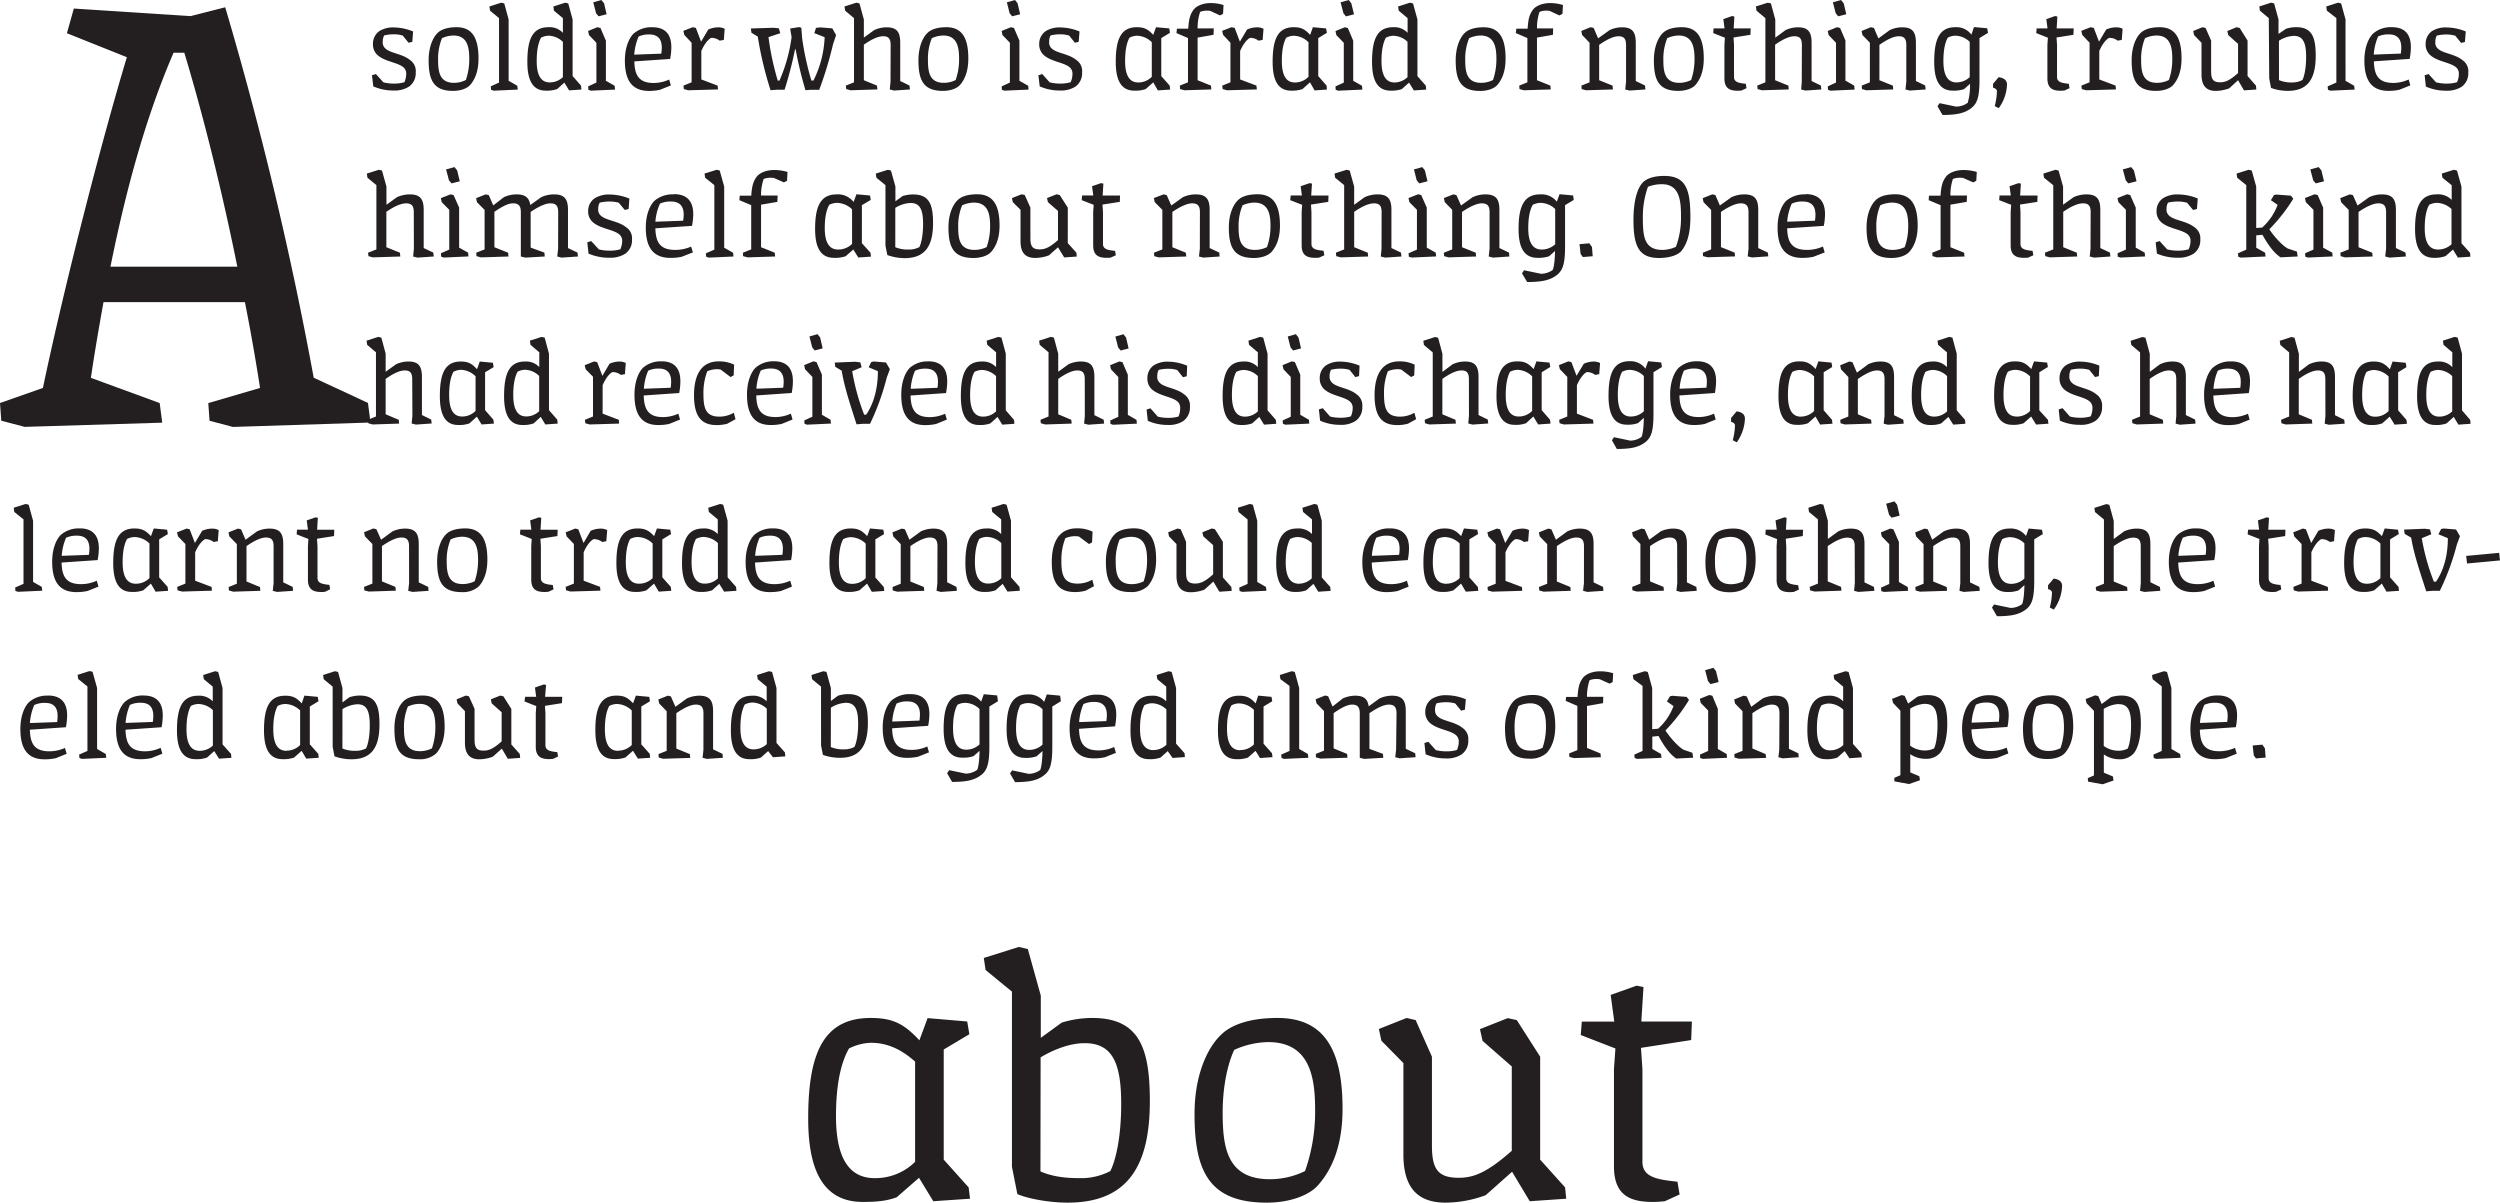 <svg xmlns="http://www.w3.org/2000/svg" viewBox="0 0 810.32 389.81" width="810.32" height="389.81"><defs><style>.b30cc1bc-86a9-4841-becd-3baebaa5fec4{fill:#231f20}</style></defs><g id="baf2fbe5-9be3-421b-a27c-440838b3883b"><g id="fda9e30c-6803-4cd9-a0ff-2e185c155781"><path d="M730.51 244.83l.71 1 3.14-.28-.24-3-.83-1.19-3.14.27zm-16-16.37a7.88 7.88 0 0 1 3.54-.67c2.46 0 4 1.23 4 4.21a13.24 13.24 0 0 1-.16 2l-8.82.32a17.49 17.49 0 0 1 1.43-5.89m4.41-3a8.83 8.83 0 0 0-6.08 2.06c-1.43 1.35-2.86 4.37-2.86 8.74 0 5.8 1.87 9.85 7.87 9.85a16.65 16.65 0 0 0 3.57-.36l3.57-1.43-.55-1.9a12.41 12.41 0 0 1-5.08 1.11c-5.13 0-6.2-2.86-6.32-7l11.67-.8a20.19 20.19 0 0 0 .4-3.81c0-4.53-2.34-6.47-6.19-6.47m-18.23-2.94v20.92l-2.7 1.19.12 1.11.83.28 7.86-.36-.16-1.23-2.82-1.63V223l-1.42-5.21-1-.23-3.86 1.23.2 1.35zm-13.94 5.76c3.06 0 4 2.22 4 6.79 0 3.85-.55 6.51-1.11 7.63a7 7 0 0 1-3.3.67 8.12 8.12 0 0 1-4.45-1.55v-12a9.93 9.93 0 0 1 4.85-1.58m-6.63-2.58l-1-.24-3.09 1.23.31 1.31 2.39 2.5v20.93l-2 .87.08 1.12 4.72.87 3.54-1.23-.2-1.31-2.94-1.23v-5.92a8.72 8.72 0 0 0 5.09 1.58 6 6 0 0 0 4.53-1.83c1.26-1.46 2.38-4.6 2.38-9.49 0-6-1.19-9.33-6.36-9.33a11.28 11.28 0 0 0-3.34.52l-3 2.22zm-12.24 16.88a8.78 8.78 0 0 1-3.85.91c-4.73 0-5.2-3.53-5.2-7.47a17.3 17.3 0 0 1 1.27-7 9.11 9.11 0 0 1 3.73-.87c4.73 0 5.17 4.17 5.17 7.66a20.21 20.21 0 0 1-1.12 6.76m1.39 1.63c1.59-1.79 2.74-4.49 2.74-8.59 0-6.19-1.74-10.16-7.14-10.16-3.07 0-5.09.75-6.2 1.86-1.43 1.35-2.94 4.37-2.94 8.86 0 6.36 1.55 9.93 7.94 9.93 2.67 0 4.69-.88 5.6-1.9m-28.75-15.74a7.89 7.89 0 0 1 3.53-.67c2.47 0 4 1.23 4 4.21a13.24 13.24 0 0 1-.16 2l-8.82.32a17.49 17.49 0 0 1 1.43-5.89m4.41-3a8.83 8.83 0 0 0-6.08 2.06c-1.43 1.35-2.85 4.37-2.85 8.74 0 5.8 1.86 9.85 7.86 9.85a16.65 16.65 0 0 0 3.57-.36l3.57-1.43-.55-1.9a12.41 12.41 0 0 1-5.08 1.11c-5.13 0-6.2-2.86-6.32-7l11.67-.8a20.19 20.19 0 0 0 .4-3.81c0-4.53-2.34-6.47-6.19-6.47M624 228.16c3.06 0 4 2.22 4 6.79 0 3.85-.55 6.51-1.11 7.63a7 7 0 0 1-3.3.67 8.12 8.12 0 0 1-4.45-1.55v-12a9.93 9.93 0 0 1 4.85-1.58m-6.63-2.58l-1-.24-3.09 1.23.32 1.31 2.38 2.5v20.93l-2 .87.08 1.12 4.72.87 3.54-1.23-.2-1.31-2.94-1.23v-5.92a8.72 8.72 0 0 0 5.09 1.51 5.9 5.9 0 0 0 4.52-1.83c1.27-1.46 2.38-4.6 2.38-9.49 0-6-1.18-9.33-6.35-9.33a11.17 11.17 0 0 0-3.33.52l-3 2.22zm-19.9 4.52v11.44a6.13 6.13 0 0 1-4.29 1.71c-3.5 0-4.26-3.49-4.26-7 0-3.7.6-6.08 1.44-7.55a5.59 5.59 0 0 1 2.42-.63 7 7 0 0 1 4.69 2m2 15.73l4-.28-.12-1.27-2.74-3.09V223l-1.42-5.21-1-.23-3.86 1.23.2 1.35 2.9 2.42v4.76a6 6 0 0 0-4.73-1.82c-5.28 0-6.87 4.09-6.87 11.24 0 5.2 1.31 9.33 6 9.33a10 10 0 0 0 3.73-.52l2.35-2.1zm-22.75-2.82l-.28 2.5 1.39.36 5.2-.36-.12-1.27-3.06-1.47v-12.21c0-3.61-1.23-5-4.52-5a9.86 9.86 0 0 0-4 .91l-3.69 2.7-1.47-3.37-1-.24-3.06 1.23.28 1.31 2.42 2.5v12.83l-2.66 1.07.08 1.11 1.43.4 8.78-.28-.12-1.23-4.31-1.83v-11.44c2.9-2 4.88-2.78 6.32-2.78 1.78 0 2.46.88 2.46 2.82zm-23.12-22.2l.84 1 2.62-.67-.84-3.54-.87-1.07-2.66.76zm1.43 4.77l-1-.24-3.06 1.23.28 1.31 2.42 2.5v13.09l-2.66 1.19.08 1.11.84.28 7.86-.36-.12-1.23-2.86-1.63v-13zm-22.63-3.18v21.07l-2.66 1.19.11 1.11.84.28 7.86-.36-.16-1.23-2.82-1.63v-4l2-.2c1.11 1.95 3 5.4 5.75 7.31l5.49-.28-.24-1.59-2.9-1c-1.75-1-4.45-4.05-5.84-6.23a56.71 56.71 0 0 0 7.63-9.89l-.76-1-4.65-.36-.75.16-1 1.67 2.14 1.51a18.46 18.46 0 0 1-5 7.34l-1.91.16V223l-1.43-5.21-1-.23-3.85 1.23.2 1.35zm-24.91 4.84l3.78 1.63v14.34l-2.66 1.07.08 1.11 1.43.4 8.77-.28-.12-1.23-4.37-1.79v-13.6l5.2-.91.08-2.06h-5.28a16 16 0 0 1 .84-5.37 5.9 5.9 0 0 1 2.3-.4 7.63 7.63 0 0 1 1 .08l3.18 1.43 1-.51.16-2.86a13.93 13.93 0 0 0-4.29-.63c-2.38 0-4.65.87-5.64 2.3s-1.42 2.78-1.62 6h-3.7zm-7.5 15.22a8.78 8.78 0 0 1-3.85.91c-4.73 0-5.21-3.53-5.21-7.47a17.3 17.3 0 0 1 1.27-7 9.12 9.12 0 0 1 3.74-.87c4.72 0 5.16 4.17 5.16 7.66a20.51 20.51 0 0 1-1.11 6.76m1.39 1.63c1.58-1.79 2.73-4.49 2.73-8.59 0-6.19-1.74-10.16-7.14-10.16-3.06 0-5.09.75-6.2 1.86-1.43 1.35-2.94 4.37-2.94 8.86 0 6.36 1.55 9.93 7.95 9.93a7.73 7.73 0 0 0 5.6-1.9m-26.25-17.36a16.86 16.86 0 0 0-6.16-1.31 8.48 8.48 0 0 0-4.93 1.23 5 5 0 0 0-2.06 4.09 4.57 4.57 0 0 0 1.55 3.69c2.42 2.07 6.19 2.26 8.22 3.78a2.7 2.7 0 0 1 1.08 2.38 6.29 6.29 0 0 1-.6 2.58 11.65 11.65 0 0 1-3.42.44 13.8 13.8 0 0 1-3.42-.4l-2.42-2.7-1.27.4.4 3.65a16.2 16.2 0 0 0 6.67 1.35 8.69 8.69 0 0 0 5-1.31 5.33 5.33 0 0 0 2.15-4.61 4.31 4.31 0 0 0-1.91-4c-2.46-2-6.27-2.15-7.94-3.65a2.58 2.58 0 0 1-.92-2.23 4.11 4.11 0 0 1 .48-2.06 13.58 13.58 0 0 1 3.06-.36 10.41 10.41 0 0 1 3 .4l1.91 2.34 1.23-.32zm-22.6 16.28l-.28 2.5 1.39.36 5.2-.36-.12-1.27-3.06-1.47v-12.2c0-3.61-1.23-5-4.52-5a9.64 9.64 0 0 0-4 .91l-3.5 2.54c-.36-2.46-1.67-3.45-4.41-3.45a9.82 9.82 0 0 0-4 .91l-3.3 2.6-1.43-3.33-1-.24-3.05 1.23.28 1.31 2.42 2.5v12.83l-2.66 1.07.08 1.11 1.43.4 8.77-.28-.12-1.23-4.37-1.79v-11.45c2.86-1.95 4.53-2.75 6-2.75 1.79 0 2.47.88 2.47 2.82v14.42l1.42.36 6.2-.36-.12-1.27-4.37-1.63v-11.56c2.9-2 4.88-2.78 6.31-2.78 1.79 0 2.47.88 2.47 2.82zm-34.55-20.61v21.08l-2.7 1.19.12 1.11.83.28 7.86-.36-.16-1.23-2.82-1.63V223l-1.43-5.21-1-.23-3.85 1.23.2 1.35zm-16 20.85c-3.5 0-4.26-3.49-4.26-7 0-3.7.6-6.08 1.44-7.55a5.59 5.59 0 0 1 2.42-.63 7.14 7.14 0 0 1 4.85 2.1v11.2a6.16 6.16 0 0 1-4.45 1.83m6.43 2.58l4.05-.28-.16-1.27-2.74-3.09V229l2.82-1.71-.24-1.42-4.32-.4L407 228c-1.71-1.87-2.94-2.5-5.36-2.5-5.28 0-6.87 4.09-6.87 11.24 0 5.2 1.31 9.33 6 9.33a10 10 0 0 0 3.73-.52l2.46-2.18zm-30.34-15.73v11.44a6.13 6.13 0 0 1-4.29 1.71c-3.5 0-4.25-3.49-4.25-7 0-3.7.6-6.08 1.43-7.55a5.59 5.59 0 0 1 2.42-.63 7 7 0 0 1 4.69 2m2 15.73l4-.28-.12-1.27-2.74-3.09V223l-1.43-5.21-1-.23-3.86 1.23.2 1.35 2.9 2.42v4.76a6 6 0 0 0-4.73-1.82c-5.28 0-6.86 4.09-6.86 11.24 0 5.2 1.3 9.33 6 9.33a10.07 10.07 0 0 0 3.74-.52l2.34-2.1zm-28.83-17.48a7.89 7.89 0 0 1 3.53-.67c2.47 0 4 1.23 4 4.21a13.24 13.24 0 0 1-.16 2l-8.82.32a17.49 17.49 0 0 1 1.43-5.89m4.41-3a8.83 8.83 0 0 0-6.08 2.06c-1.43 1.35-2.85 4.37-2.85 8.74 0 5.8 1.86 9.85 7.86 9.85a16.65 16.65 0 0 0 3.57-.36l3.58-1.43-.56-1.9a12.38 12.38 0 0 1-5.08 1.11c-5.13 0-6.2-2.86-6.32-7l11.68-.8a20.18 20.18 0 0 0 .39-3.81c0-4.53-2.34-6.47-6.19-6.47m-17.71 4.8v11.4a6.23 6.23 0 0 1-4.33 1.71c-3.5 0-4.25-3.49-4.25-7 0-3.7.59-6.08 1.43-7.55a5.56 5.56 0 0 1 2.42-.63 6.84 6.84 0 0 1 4.73 2m5.71-4.4l-4.32-.4-.87 2.42a6.14 6.14 0 0 0-5.29-2.42c-5.28 0-6.87 4.09-6.87 11.24 0 5.2 1.31 9.33 6 9.33a10 10 0 0 0 3.73-.52l1.91-1.7c-.08 3.41-.4 5.32-.76 6.15a6.42 6.42 0 0 1-3.73 1.24l-5.36-1.12-.68 1 1.63 2.81c4.69 0 7.47-.55 9.73-2.5 1.63-1.43 2.34-3.45 2.34-8.93V229l2.78-1.71zm-26.13 4.4v11.4a6.23 6.23 0 0 1-4.33 1.71c-3.49 0-4.25-3.49-4.25-7 0-3.7.6-6.08 1.43-7.55a5.63 5.63 0 0 1 2.42-.63 6.84 6.84 0 0 1 4.73 2m5.72-4.4l-4.33-.4-.87 2.42a6.13 6.13 0 0 0-5.28-2.42c-5.29 0-6.87 4.09-6.87 11.24 0 5.2 1.31 9.33 6 9.33a10 10 0 0 0 3.74-.52l1.9-1.7c-.07 3.41-.39 5.32-.75 6.15a6.42 6.42 0 0 1-3.74 1.24l-5.36-1.12-.67 1 1.62 2.81c4.69 0 7.47-.55 9.74-2.5 1.62-1.43 2.34-3.45 2.34-8.93V229l2.78-1.71zm-32.57 2.61a7.93 7.93 0 0 1 3.54-.67c2.46 0 4 1.23 4 4.21a13.24 13.24 0 0 1-.16 2l-8.82.32a17.74 17.74 0 0 1 1.43-5.89m4.42-3a8.85 8.85 0 0 0-6.09 2.06c-1.42 1.35-2.85 4.37-2.85 8.74 0 5.8 1.86 9.85 7.86 9.85a16.83 16.83 0 0 0 3.58-.36l3.57-1.43-.56-1.9a12.34 12.34 0 0 1-5.08 1.11c-5.13 0-6.2-2.86-6.32-7l11.68-.8a20.19 20.19 0 0 0 .4-3.81c0-4.53-2.34-6.47-6.19-6.47m-25.74 4.4a9.89 9.89 0 0 1 4.84-1.58c3.06 0 4 2.22 4 6.79 0 3.85-.64 6.4-1.2 7.51a6.88 6.88 0 0 1-3.37.79 10.44 10.44 0 0 1-4.29-.75zm-3.18 12.24l.6 3.06a16.23 16.23 0 0 0 5.51.95c6.6 0 9.06-4 9.06-11.36 0-6-1.19-9.29-6.35-9.29a11.23 11.23 0 0 0-3.34.52l-2.3 1.7V223l-1.43-5.21-1-.23-3.86 1.23.2 1.35 2.9 2.42zm-17.59-11.88v11.44a6.13 6.13 0 0 1-4.29 1.71c-3.5 0-4.26-3.49-4.26-7 0-3.7.6-6.08 1.43-7.55a5.67 5.67 0 0 1 2.43-.63 7 7 0 0 1 4.69 2m2 15.73l4-.28-.12-1.27-2.74-3.09V223l-1.43-5.21-1-.23-3.85 1.23.2 1.35 2.9 2.42v4.76a6 6 0 0 0-4.73-1.82c-5.28 0-6.87 4.09-6.87 11.24 0 5.2 1.31 9.33 6 9.33a10 10 0 0 0 3.73-.52l2.34-2.1zM228 243.12l-.28 2.5 1.39.36 5.2-.36-.12-1.27-3.06-1.47v-12.39c0-3.61-1.23-5-4.52-5a9.86 9.86 0 0 0-4 .91l-3.69 2.7-1.47-3.37-1-.24-3.06 1.23.28 1.31 2.42 2.5v12.83l-2.66 1.07.08 1.11 1.43.4 8.78-.28-.12-1.23-4.38-1.79v-11.48c2.91-2 4.89-2.78 6.32-2.78 1.79 0 2.47.88 2.47 2.82zm-27.69.24c-3.5 0-4.25-3.49-4.25-7 0-3.7.6-6.08 1.43-7.55a5.63 5.63 0 0 1 2.43-.63 7.16 7.16 0 0 1 4.85 2.1v11.2a6.17 6.17 0 0 1-4.46 1.83m6.44 2.58l4-.28-.15-1.27-2.74-3.09V229l2.82-1.71-.24-1.42-4.33-.4-.91 2.5c-1.71-1.87-2.94-2.5-5.36-2.5-5.29 0-6.87 4.09-6.87 11.24 0 5.2 1.31 9.33 6 9.33a10.07 10.07 0 0 0 3.74-.52l2.46-2.18zM170 227.35l3.82 1.51-.16 2.3v10.89c0 3.37 1.94 4 4.32 4a12.72 12.72 0 0 0 1.27-.08l1.63-.76-.24-1.42c-2.26-.24-3.85-.52-3.85-2.23V231.2l-.16-2.42 5.52-.87.08-2.06h-5.56L177 222l-.75-.15-2.86 1 .4 3h-3.58zm-18-1.66l-1-.24-3 1.23.28 1.31 2.42 2.5v10.21c0 3.57 1.43 5.4 4.64 5.4a12.52 12.52 0 0 0 4.41-.84l2.91-2.61 1.94 3.29 4-.28-.12-1.27-2.74-3.09v-11.52l-2.58-4.09-1-.24-3.06 1.23.28 1.31 3.22 2.86v9.45c-2.79 2.51-4.26 3-5.85 3-2.3 0-2.93-1-2.93-3.61v-9.93zm-12 16.88a8.82 8.82 0 0 1-3.86.91c-4.72 0-5.2-3.53-5.2-7.47a17.3 17.3 0 0 1 1.27-7 9.11 9.11 0 0 1 3.73-.87c4.73 0 5.17 4.17 5.17 7.66a20.51 20.51 0 0 1-1.11 6.76m1.39 1.63c1.58-1.79 2.73-4.49 2.73-8.59 0-6.19-1.74-10.16-7.14-10.16-3.06 0-5.09.75-6.2 1.86-1.43 1.35-2.94 4.37-2.94 8.86 0 6.36 1.55 9.93 7.94 9.93a7.74 7.74 0 0 0 5.61-1.9M111 229.85a9.93 9.93 0 0 1 4.85-1.58c3.06 0 4 2.22 4 6.79 0 3.85-.63 6.4-1.19 7.51a6.92 6.92 0 0 1-3.38.79 10.44 10.44 0 0 1-4.29-.75zm-3.17 12.24l.59 3.06a16.29 16.29 0 0 0 5.52.95c6.6 0 9.06-4 9.06-11.36 0-6-1.2-9.29-6.36-9.29a11.28 11.28 0 0 0-3.34.52l-2.3 1.7V223l-1.43-5.21-1-.23-3.85 1.23.2 1.35 2.9 2.42zm-15 1.27c-3.49 0-4.25-3.49-4.25-7 0-3.7.6-6.08 1.43-7.55a5.63 5.63 0 0 1 2.42-.63 7.12 7.12 0 0 1 4.85 2.1v11.2a6.13 6.13 0 0 1-4.45 1.83m6.43 2.58l4.06-.28-.16-1.27-2.74-3.09V229l2.82-1.71-.24-1.42-4.33-.4-.87 2.53c-1.71-1.87-2.94-2.5-5.37-2.5-5.28 0-6.86 4.09-6.86 11.24 0 5.2 1.3 9.33 6 9.33a10.07 10.07 0 0 0 3.74-.52l2.46-2.18zM69 230.21v11.44a6.16 6.16 0 0 1-4.29 1.71c-3.5 0-4.26-3.49-4.26-7 0-3.7.6-6.08 1.43-7.55a5.63 5.63 0 0 1 2.43-.63 7 7 0 0 1 4.69 2m2 15.73l4-.28-.12-1.27-2.74-3.09V223l-1.43-5.21-1-.23-3.85 1.23.2 1.35 2.9 2.42v4.76a6 6 0 0 0-4.73-1.82c-5.28 0-6.87 4.09-6.87 11.24 0 5.2 1.31 9.33 6 9.33a10 10 0 0 0 3.74-.52l2.34-2.1zm-28.85-17.45a7.93 7.93 0 0 1 3.54-.67c2.46 0 4 1.23 4 4.21a13.24 13.24 0 0 1-.16 2l-8.82.32a17.74 17.74 0 0 1 1.43-5.89m4.42-3a8.81 8.81 0 0 0-6.08 2.06c-1.43 1.35-2.86 4.37-2.86 8.74 0 5.8 1.87 9.85 7.86 9.85a16.83 16.83 0 0 0 3.58-.36l3.57-1.43-.56-1.9a12.34 12.34 0 0 1-5.07 1.13c-5.12 0-6.2-2.86-6.32-7l11.68-.8a20.19 20.19 0 0 0 .4-3.81c0-4.53-2.34-6.47-6.19-6.47m-18.23-2.94v20.9l-2.7 1.19.11 1.11.84.28 7.86-.36-.16-1.23-2.82-1.63V223L30 217.74l-1-.23-3.85 1.23.2 1.35zm-17.21 6a7.93 7.93 0 0 1 3.54-.67c2.47 0 4 1.23 4 4.21a14.48 14.48 0 0 1-.15 2l-8.82.32a17.53 17.53 0 0 1 1.42-5.89m4.42-3a8.83 8.83 0 0 0-6.08 2.06c-1.43 1.35-2.86 4.37-2.86 8.74 0 5.8 1.87 9.85 7.86 9.85a16.76 16.76 0 0 0 3.58-.36l3.57-1.43-.56-1.9a12.34 12.34 0 0 1-5.05 1.09c-5.12 0-6.2-2.86-6.31-7l11.67-.8a20.19 20.19 0 0 0 .4-3.81c0-4.53-2.34-6.47-6.19-6.47m784.07-42.79l10.68-1-.28-2.46-10.68 1zm-20.42-11l.2 1.39 2.11 1.23c.87 5.44 3.05 11.71 4.88 17.39l2.07-.16h2.34a78.88 78.88 0 0 0 5.52-15l1-2.7-1.27-2.18-4-.32-.83.16-.88 1.71 3.06 1.27c0 5.2-1.19 10.24-3.85 14.1h-.68a71.54 71.54 0 0 1-3.93-14.1l3.1-1.27-.44-1.59-1.74-.2zm-12.11 17.55c-3.5 0-4.25-3.49-4.25-6.95 0-3.7.6-6.08 1.43-7.55a5.59 5.59 0 0 1 2.42-.63 7.12 7.12 0 0 1 4.85 2.1v11.2a6.13 6.13 0 0 1-4.45 1.83m6.43 2.58l4.05-.28-.16-1.27-2.74-3.09v-12.32l2.82-1.71-.24-1.42-4.32-.4-.91 2.5c-1.71-1.86-2.94-2.5-5.37-2.5-5.28 0-6.86 4.09-6.86 11.24 0 5.2 1.3 9.33 6 9.33a10.07 10.07 0 0 0 3.74-.52l2.46-2.18zM746 176.33v12.83l-2.66 1.07.12 1.11 1.43.4 9.73-.28-.12-1.23-5.32-2V179c1.15-2.58 2.42-3.89 3.25-4.25a4.39 4.39 0 0 1 2.74.92l1.36-.24.27-3.61a4.46 4.46 0 0 0-2.22-.48 8.21 8.21 0 0 0-3.14.71l-2.32 3.95-1.71-4.44-1-.24-3.1 1.23.32 1.31zm-17.47-3.13l3.81 1.5-.14 2.3v10.88c0 3.37 1.95 4 4.33 4 .43 0 .87 0 1.27-.08l1.63-.75-.24-1.43c-2.26-.24-3.85-.52-3.85-2.23v-10.34l-.16-2.43 5.52-.87.08-2.06h-5.56l.24-3.86-.76-.15-2.85 1 .39 3h-3.57zm-21 1.1a7.86 7.86 0 0 1 3.53-.67c2.46 0 4 1.23 4 4.21a13.24 13.24 0 0 1-.16 2l-8.83.32a17.45 17.45 0 0 1 1.44-5.89m4.4-3a8.84 8.84 0 0 0-6.08 2.06c-1.42 1.35-2.85 4.37-2.85 8.74 0 5.8 1.86 9.85 7.86 9.85a16.83 16.83 0 0 0 3.58-.36l3.57-1.42-.56-1.91a12.34 12.34 0 0 1-5.08 1.11c-5.12 0-6.2-2.86-6.32-7l11.68-.8a20.19 20.19 0 0 0 .4-3.81c0-4.53-2.34-6.47-6.2-6.47M693.89 189l-.24 2.5 1.39.36 5.19-.36-.15-1.27-3.08-1.51v-12.39c0-3.61-1.23-5-4.48-5a10 10 0 0 0-4.06.91l-3.34 2.46v-5.87l-1.42-5.21-1-.23-3.85 1.23.2 1.35 2.9 2.42v20.81l-2.66 1.07.12 1.11 1.43.4 8.73-.28-.11-1.23-4.34-1.79V177c2.87-1.95 4.85-2.74 6.32-2.74 1.79 0 2.43.87 2.43 2.82zm-30.06.68v1.27c.67.16 1.27.56 1.27 1.11a20.48 20.48 0 0 1-.71 4.84l1.31.68a13.87 13.87 0 0 0 2.69-7.66c0-1.31-.91-2.15-2.73-2.39zm-7.67-13.55v11.4a6.22 6.22 0 0 1-4.32 1.71c-3.5 0-4.26-3.49-4.26-6.95 0-3.7.6-6.08 1.43-7.55a5.63 5.63 0 0 1 2.43-.63 6.84 6.84 0 0 1 4.72 2m5.72-4.4l-4.33-.4-.87 2.42a6.13 6.13 0 0 0-5.28-2.42c-5.28 0-6.87 4.09-6.87 11.24 0 5.2 1.31 9.33 6 9.33a10 10 0 0 0 3.74-.52l1.9-1.7c-.08 3.41-.39 5.32-.75 6.15a6.42 6.42 0 0 1-3.73 1.24l-5.37-1.12-.67 1 1.62 2.81c4.69 0 7.47-.55 9.74-2.5 1.62-1.43 2.34-3.45 2.34-8.93v-13.49l2.78-1.71zM635.39 189l-.28 2.5 1.39.36 5.2-.36-.12-1.27-3.05-1.47v-12.43c0-3.61-1.23-5-4.53-5a9.82 9.82 0 0 0-4 .91l-3.7 2.7-1.46-3.37-1-.24-3.06 1.23.27 1.31 2.43 2.5v12.83l-2.66 1.07.08 1.11 1.43.4 8.77-.28-.12-1.23-4.37-1.79V177c2.9-2 4.89-2.78 6.32-2.78 1.79 0 2.46.87 2.46 2.82zm-23.11-22.2l.83 1 2.62-.68-.83-3.53-.87-1.08-2.67.76zm1.43 4.77l-1-.24-3.05 1.23.27 1.31 2.43 2.5v12.91l-2.66 1.19.08 1.11.83.28 7.86-.36-.12-1.23-2.86-1.63v-13zM601.2 189l-.24 2.5 1.39.36 5.2-.36-.16-1.27-3.06-1.47v-12.43c0-3.61-1.23-5-4.48-5a10 10 0 0 0-4.05.91l-3.34 2.46v-5.87l-1.46-5.25-1-.23-3.86 1.23.2 1.35 2.9 2.42v20.81l-2.66 1.07.12 1.11 1.43.4 8.74-.28-.12-1.23-4.33-1.79V177c2.86-1.95 4.84-2.74 6.31-2.74 1.79 0 2.43.87 2.43 2.82zm-29-15.76l3.81 1.5-.16 2.31v10.88c0 3.37 1.94 4 4.32 4a12.53 12.53 0 0 0 1.27-.08l1.63-.75-.24-1.43c-2.26-.24-3.85-.52-3.85-2.23v-10.39l-.16-2.43 5.52-.87.08-2.06h-5.56l.24-3.86-.75-.15-2.86 1 .4 3h-3.57zm-7.27 15.21a8.86 8.86 0 0 1-3.86.91c-4.73 0-5.2-3.53-5.2-7.47a17.3 17.3 0 0 1 1.27-7 9.11 9.11 0 0 1 3.73-.87c4.73 0 5.17 4.17 5.17 7.67a20.23 20.23 0 0 1-1.11 6.75m1.39 1.63c1.58-1.79 2.73-4.49 2.73-8.58 0-6.2-1.74-10.17-7.14-10.17-3.06 0-5.09.75-6.2 1.86-1.43 1.35-2.93 4.37-2.93 8.86 0 6.36 1.54 9.93 7.94 9.93 2.66 0 4.69-.88 5.6-1.9M543.65 189l-.28 2.5 1.39.36 5.2-.36-.12-1.27-3.06-1.47v-12.43c0-3.61-1.23-5-4.52-5a9.82 9.82 0 0 0-4 .91l-3.7 2.7-1.47-3.37-1-.24-3.09 1.19.27 1.31 2.43 2.5v12.83l-2.66 1.07.08 1.11 1.43.4 8.77-.28-.12-1.23-4.37-1.79V177c2.9-2 4.89-2.78 6.32-2.78 1.79 0 2.46.87 2.46 2.82zm-30.25 0l-.28 2.5 1.39.36 5.2-.36-.12-1.27-3.06-1.47v-12.43c0-3.61-1.23-5-4.52-5a9.82 9.82 0 0 0-4 .91l-3.69 2.7-1.47-3.37-1-.24-3.06 1.23.28 1.31 2.42 2.5v12.83l-2.66 1.07.08 1.11 1.43.4 8.78-.28-.12-1.23-4.38-1.79V177c2.9-2 4.89-2.78 6.32-2.78 1.79 0 2.47.87 2.47 2.82zm-28.6-12.63v12.83l-2.66 1.07.12 1.11 1.43.4 9.72-.28-.11-1.23-5.33-2V179c1.15-2.58 2.43-3.89 3.26-4.25a4.41 4.41 0 0 1 2.74.92l1.35-.24.28-3.61a4.5 4.5 0 0 0-2.23-.48 8.16 8.16 0 0 0-3.13.71l-2.35 3.95-1.7-4.44-1-.24-3.1 1.23.32 1.31zm-16.13 12.83c-3.49 0-4.25-3.49-4.25-6.95 0-3.7.6-6.08 1.43-7.55a5.63 5.63 0 0 1 2.43-.63 7.12 7.12 0 0 1 4.84 2.1v11.2a6.13 6.13 0 0 1-4.45 1.83m6.44 2.58l4.05-.28-.16-1.27-2.74-3.09v-12.32l2.82-1.71-.24-1.42-4.33-.4-.91 2.5c-1.71-1.86-2.94-2.5-5.36-2.5-5.28 0-6.87 4.09-6.87 11.24 0 5.2 1.31 9.33 6 9.33a10 10 0 0 0 3.74-.52l2.46-2.18zm-29-17.48a7.93 7.93 0 0 1 3.54-.67c2.46 0 4 1.23 4 4.21a13.24 13.24 0 0 1-.16 2l-8.83.32a17.74 17.74 0 0 1 1.43-5.89m4.41-3a8.84 8.84 0 0 0-6.08 2.06c-1.42 1.35-2.85 4.37-2.85 8.74 0 5.8 1.86 9.85 7.86 9.85a16.83 16.83 0 0 0 3.58-.36l3.57-1.42-.56-1.91a12.34 12.34 0 0 1-5.08 1.11c-5.13 0-6.2-2.86-6.32-7l11.68-.8a20.19 20.19 0 0 0 .4-3.81c0-4.53-2.34-6.47-6.2-6.47m-25.32 4.76v11.44a6.16 6.16 0 0 1-4.18 1.74c-3.5 0-4.26-3.49-4.26-6.95 0-3.7.6-6.08 1.43-7.55a5.63 5.63 0 0 1 2.43-.63 7 7 0 0 1 4.69 2m2 15.73l4-.28-.12-1.27-2.74-3.09v-18.37l-1.43-5.21-1-.23-3.85 1.23.2 1.35 2.9 2.42v4.76a6 6 0 0 0-4.73-1.82c-5.28 0-6.87 4.09-6.87 11.24 0 5.2 1.31 9.33 6 9.33a10 10 0 0 0 3.74-.52l2.34-2.1zm-22.91-23.43v20.89l-2.71 1.19.12 1.11.84.28 7.86-.36-.16-1.23-2.82-1.63v-19.83l-1.43-5.21-1-.23-3.85 1.23.2 1.35zm-21.69 3.18l-1-.24-3.06 1.23.28 1.31 2.42 2.5v10.21c0 3.58 1.43 5.4 4.64 5.4a12.61 12.61 0 0 0 4.42-.84l2.89-2.61 1.95 3.29 4-.28-.12-1.27-2.74-3.09v-11.54l-2.58-4.09-1-.24-3.06 1.23.28 1.31 3.21 2.86v9.45c-2.78 2.51-4.24 3-5.84 3-2.3 0-2.94-1-2.94-3.61v-9.93zm-12 16.88a8.86 8.86 0 0 1-3.86.91c-4.73 0-5.2-3.53-5.2-7.47a17.3 17.3 0 0 1 1.27-7 9.12 9.12 0 0 1 3.74-.87c4.72 0 5.16 4.17 5.16 7.67a20.49 20.49 0 0 1-1.11 6.75M372 190c1.58-1.79 2.73-4.49 2.73-8.58 0-6.2-1.74-10.17-7.14-10.17-3.06 0-5.09.75-6.2 1.86-1.43 1.35-2.94 4.37-2.94 8.86 0 6.36 1.55 9.93 7.95 9.93a7.73 7.73 0 0 0 5.6-1.9m-17.4 0l-.56-2.11a9.47 9.47 0 0 1-4.76 1.27c-4.37 0-5.25-2.58-5.25-7.19a19.18 19.18 0 0 1 1.27-7.51 8.17 8.17 0 0 1 3.22-.67 5.72 5.72 0 0 1 1.19.12l3.26 2.42 1-.52.16-3.49a11.41 11.41 0 0 0-5.12-1.07c-5.29 0-8.1 3.77-8.1 11 0 6.71 2.3 9.65 7.46 9.65a12.91 12.91 0 0 0 3.5-.44zm-30.05-14v11.44a6.16 6.16 0 0 1-4.29 1.71c-3.5 0-4.26-3.49-4.26-6.95 0-3.7.6-6.08 1.43-7.55a5.63 5.63 0 0 1 2.43-.63 7 7 0 0 1 4.69 2m2 15.73l4-.28-.12-1.27-2.74-3.09v-18.32l-1.43-5.21-1-.23-3.85 1.23.2 1.35 2.9 2.42v4.76a6 6 0 0 0-4.73-1.82c-5.28 0-6.87 4.09-6.87 11.24 0 5.2 1.31 9.33 6 9.33a10 10 0 0 0 3.74-.52l2.34-2.1zM303.83 189l-.27 2.5 1.39.36 5.2-.36-.12-1.27-3.03-1.51v-12.39c0-3.61-1.23-5-4.53-5a9.82 9.82 0 0 0-4 .91l-3.69 2.7-1.47-3.37-1-.24-3.06 1.23.28 1.31 2.42 2.5v12.83l-2.66 1.07.08 1.11 1.43.4 8.78-.28-.12-1.23-4.38-1.79V177c2.9-2 4.89-2.78 6.32-2.78 1.79 0 2.46.87 2.46 2.82zm-27.68.24c-3.5 0-4.25-3.49-4.25-6.95 0-3.7.59-6.08 1.43-7.55a5.6 5.6 0 0 1 2.43-.63 7.12 7.12 0 0 1 4.84 2.1v11.2a6.13 6.13 0 0 1-4.45 1.83m6.43 2.58l4.05-.28-.16-1.27-2.74-3.09v-12.36l2.82-1.71-.23-1.42-4.33-.4-.91 2.5c-1.71-1.86-2.94-2.5-5.36-2.5-5.29 0-6.88 4.09-6.88 11.24 0 5.2 1.32 9.33 6 9.33a10 10 0 0 0 3.73-.52l2.47-2.18zm-36.37-17.52a7.93 7.93 0 0 1 3.54-.67c2.46 0 4 1.23 4 4.21a13.24 13.24 0 0 1-.16 2l-8.82.32a17.74 17.74 0 0 1 1.43-5.89m4.41-3a8.8 8.8 0 0 0-6.07 2.06c-1.43 1.35-2.86 4.37-2.86 8.74 0 5.8 1.86 9.85 7.86 9.85a16.83 16.83 0 0 0 3.58-.36l3.57-1.42-.56-1.91a12.34 12.34 0 0 1-5.08 1.11c-5.12 0-6.2-2.86-6.32-7l11.68-.8a20.19 20.19 0 0 0 .4-3.81c0-4.53-2.34-6.47-6.2-6.47m-17.91 4.76v11.44a6.13 6.13 0 0 1-4.29 1.71c-3.49 0-4.25-3.49-4.25-6.95 0-3.7.6-6.08 1.43-7.55a5.63 5.63 0 0 1 2.42-.63 7 7 0 0 1 4.69 2m2 15.73l4-.28-.12-1.27-2.74-3.09v-18.34l-1.43-5.21-1-.23-3.85 1.23.19 1.35 2.9 2.42v4.76a6 6 0 0 0-4.73-1.82c-5.28 0-6.86 4.09-6.86 11.24 0 5.2 1.3 9.33 6 9.33a10.07 10.07 0 0 0 3.74-.52l2.34-2.1zm-27.61-2.58c-3.49 0-4.25-3.49-4.25-6.95 0-3.7.6-6.08 1.43-7.55a5.63 5.63 0 0 1 2.43-.63 7.12 7.12 0 0 1 4.84 2.1v11.2a6.13 6.13 0 0 1-4.45 1.83m6.44 2.58l4.05-.28-.16-1.27-2.74-3.09v-12.31l2.82-1.71-.24-1.42-4.33-.4-.91 2.5c-1.71-1.86-2.94-2.5-5.36-2.5-5.29 0-6.87 4.09-6.87 11.24 0 5.2 1.31 9.33 6 9.33a10 10 0 0 0 3.74-.52l2.46-2.18zm-27.52-15.45v12.83l-2.66 1.07.12 1.11 1.42.4 9.73-.28-.12-1.23-5.32-2V179c1.15-2.58 2.42-3.89 3.26-4.25a4.43 4.43 0 0 1 2.74.92l1.35-.24.28-3.61a4.53 4.53 0 0 0-2.23-.48 8.26 8.26 0 0 0-3.14.71l-2.3 3.95-1.7-4.44-1-.24-3.09 1.23.31 1.31zm-17.48-3.13l3.81 1.5-.15 2.31v10.88c0 3.37 1.94 4 4.32 4a12.72 12.72 0 0 0 1.27-.08l1.63-.75-.24-1.43c-2.26-.24-3.85-.52-3.85-2.23v-10.34l-.16-2.43 5.52-.87.08-2.06h-5.56l.24-3.86-.76-.15-2.85 1 .4 3h-3.58zm-14.68 15.21a8.82 8.82 0 0 1-3.86.91c-4.72 0-5.2-3.53-5.2-7.47a17.3 17.3 0 0 1 1.27-7 9.11 9.11 0 0 1 3.73-.87c4.73 0 5.17 4.17 5.17 7.67a20.49 20.49 0 0 1-1.11 6.75m1.39 1.63c1.58-1.79 2.73-4.49 2.73-8.58 0-6.2-1.74-10.17-7.14-10.17-3.06 0-5.09.75-6.2 1.86-1.43 1.35-2.94 4.37-2.94 8.86 0 6.36 1.55 9.93 7.94 9.93a7.74 7.74 0 0 0 5.61-1.9M132.6 189l-.28 2.5 1.39.36 5.2-.36-.12-1.27-3.06-1.47v-12.43c0-3.61-1.23-5-4.52-5a9.86 9.86 0 0 0-4 .91l-3.69 2.7-1.52-3.41-1-.24-3 1.23.28 1.31 2.42 2.5v12.83l-2.7 1.07.08 1.11 1.43.4 8.78-.28-.12-1.23-4.37-1.79V177c2.9-2 4.88-2.78 6.32-2.78 1.78 0 2.46.87 2.46 2.82zm-36.45-15.8l3.81 1.5-.15 2.3v10.88c0 3.37 1.94 4 4.32 4 .43 0 .87 0 1.27-.08l1.6-.8-.24-1.43c-2.27-.24-3.85-.52-3.85-2.23v-10.29l-.16-2.43 5.52-.87.08-2.06h-5.56l.23-3.86-.75-.15-2.85 1 .39 3h-3.54zM88.68 189l-.27 2.5 1.38.36 5.2-.36-.12-1.27-3.06-1.47v-12.43c0-3.61-1.22-5-4.52-5a9.82 9.82 0 0 0-4 .91l-3.7 2.7-1.46-3.37-1-.24-3.06 1.23.28 1.31 2.42 2.5v12.83l-2.66 1.07.08 1.11 1.43.4 8.77-.28-.12-1.23-4.37-1.79V177c2.9-2 4.89-2.78 6.32-2.78 1.79 0 2.46.87 2.46 2.82zm-28.59-12.67v12.83l-2.66 1.07.12 1.11 1.43.4 9.72-.28-.12-1.23-5.32-2V179c1.15-2.58 2.42-3.89 3.26-4.25a4.43 4.43 0 0 1 2.74.92l1.35-.24.27-3.61a4.46 4.46 0 0 0-2.22-.48 8.26 8.26 0 0 0-3.14.71L63.18 176l-1.7-4.44-1-.24-3.1 1.23.32 1.31zM44 189.2c-3.49 0-4.25-3.49-4.25-6.95 0-3.7.6-6.08 1.43-7.55a5.59 5.59 0 0 1 2.42-.63 7.12 7.12 0 0 1 4.85 2.1v11.2A6.13 6.13 0 0 1 44 189.2m6.43 2.58l4.06-.28-.16-1.27-2.74-3.09v-12.32l2.82-1.71-.24-1.42-4.33-.4-.91 2.5c-1.71-1.86-2.94-2.5-5.37-2.5-5.28 0-6.86 4.09-6.86 11.24 0 5.2 1.3 9.33 6 9.33a10.07 10.07 0 0 0 3.74-.52l2.46-2.18zM21.44 174.3a7.91 7.91 0 0 1 3.54-.67c2.46 0 4 1.23 4 4.21a13.24 13.24 0 0 1-.16 2l-8.82.32a17.74 17.74 0 0 1 1.43-5.89m4.41-3a8.84 8.84 0 0 0-6.08 2.06c-1.43 1.35-2.85 4.37-2.85 8.74 0 5.8 1.86 9.85 7.86 9.85a16.83 16.83 0 0 0 3.58-.36l3.57-1.42-.56-1.91a12.34 12.34 0 0 1-5.08 1.11c-5.13 0-6.2-2.86-6.32-7l11.68-.8a20.19 20.19 0 0 0 .4-3.81c0-4.53-2.34-6.47-6.2-6.47m-18.22-2.91v20.89l-2.7 1.19.08 1.11.84.28 7.86-.36-.16-1.23-2.82-1.63v-19.81l-1.43-5.21-1-.23-3.85 1.23.19 1.35zm787.21-46.46v11.45a6 6 0 0 1-4.22 1.7c-3.44 0-4.19-3.49-4.19-6.95 0-3.69.59-6.08 1.41-7.55a5.57 5.57 0 0 1 2.39-.63 6.81 6.81 0 0 1 4.61 2m2 15.73l3.95-.28-.12-1.26L798 133v-18.37l-1.4-5.2-1-.24-3.79 1.23.2 1.35 2.85 2.42V119a5.81 5.81 0 0 0-4.65-1.82c-5.2 0-6.76 4.09-6.76 11.24 0 5.2 1.29 9.33 5.9 9.33a9.67 9.67 0 0 0 3.67-.52l2.31-2.1zm-27-2.58c-3.44 0-4.19-3.49-4.19-6.95 0-3.69.59-6.08 1.41-7.55a5.57 5.57 0 0 1 2.39-.63 7 7 0 0 1 4.77 2.1v11.21a6 6 0 0 1-4.38 1.82m6.33 2.58l4-.28-.16-1.26-2.7-3.1v-12.34L780 119l-.24-1.42-4.25-.4-.9 2.5c-1.68-1.86-2.9-2.5-5.28-2.5-5.2 0-6.76 4.09-6.76 11.24 0 5.2 1.29 9.33 5.9 9.33a9.67 9.67 0 0 0 3.67-.52l2.43-2.18zm-22.43-2.82l-.23 2.5 1.37.36 5.11-.36-.15-1.27-3-1.47v-12.41c0-3.61-1.21-5-4.42-5a9.73 9.73 0 0 0-4 .91l-3.28 2.46v-5.87l-1.41-5.2-1-.24-3.79 1.23.19 1.35 2.86 2.42V135l-2.62 1.07.12 1.11 1.4.4 8.6-.28-.12-1.23-4.26-1.79v-11.47c2.81-2 4.77-2.74 6.22-2.74 1.76 0 2.38.87 2.38 2.82zm-34.92-14.65a7.56 7.56 0 0 1 3.48-.68c2.43 0 4 1.23 4 4.21a14.48 14.48 0 0 1-.15 2l-8.68.32a17.78 17.78 0 0 1 1.4-5.88m4.35-3a8.61 8.61 0 0 0-6 2.06c-1.4 1.35-2.81 4.38-2.81 8.74 0 5.8 1.84 9.85 7.74 9.85a16.22 16.22 0 0 0 3.52-.36l3.51-1.42-.54-1.91a12 12 0 0 1-5 1.11c-5 0-6.1-2.86-6.22-7l11.49-.8a20.86 20.86 0 0 0 .39-3.81c0-4.53-2.3-6.47-6.09-6.47m-17.8 17.67l-.23 2.5 1.37.36 5.11-.36-.15-1.3-3-1.47v-12.36c0-3.61-1.21-5-4.41-5a9.69 9.69 0 0 0-4 .91l-3.29 2.46v-5.87l-1.4-5.2-1-.24-3.79 1.23.2 1.35 2.85 2.42V135l-2.62 1.07.12 1.11 1.41.4 8.59-.28-.11-1.23-4.27-1.79v-11.47c2.82-2 4.77-2.74 6.22-2.74 1.76 0 2.38.87 2.38 2.82zm-24.94-16.28a16.54 16.54 0 0 0-6.06-1.31 8.24 8.24 0 0 0-4.85 1.23 5 5 0 0 0-2 4.09 4.64 4.64 0 0 0 1.52 3.7c2.39 2.06 6.1 2.26 8.1 3.77a2.72 2.72 0 0 1 1.05 2.38 6.41 6.41 0 0 1-.58 2.58 11.27 11.27 0 0 1-3.37.44 13.38 13.38 0 0 1-3.36-.4l-2.38-2.7-1.25.4.39 3.65a15.72 15.72 0 0 0 6.56 1.35 8.5 8.5 0 0 0 5-1.31 5.35 5.35 0 0 0 2.11-4.6 4.34 4.34 0 0 0-1.88-4c-2.42-2-6.18-2.14-7.82-3.65a2.61 2.61 0 0 1-.9-2.23 4.21 4.21 0 0 1 .47-2.06 13.16 13.16 0 0 1 3-.36 10.13 10.13 0 0 1 3 .4l1.87 2.34 1.21-.32zM653.57 135c-3.44 0-4.18-3.49-4.18-6.95 0-3.69.58-6.08 1.41-7.55a5.53 5.53 0 0 1 2.38-.63A7 7 0 0 1 658 122v11.21a6 6 0 0 1-4.38 1.82m6.33 2.58l4-.28-.16-1.26L661 133v-12.34l2.78-1.71-.24-1.42-4.25-.4-.9 2.5c-1.68-1.86-2.89-2.5-5.28-2.5-5.2 0-6.76 4.09-6.76 11.24 0 5.2 1.29 9.33 5.9 9.33a9.67 9.67 0 0 0 3.67-.52l2.43-2.18zm-28.85-15.73v11.45a6 6 0 0 1-4.23 1.7c-3.44 0-4.18-3.49-4.18-6.95 0-3.69.59-6.08 1.41-7.55a5.57 5.57 0 0 1 2.38-.63 6.81 6.81 0 0 1 4.62 2m2 15.73l3.94-.28-.11-1.26-2.7-3.1v-18.36l-1.4-5.2-1-.24-3.83 1.23.19 1.35 2.86 2.42V119a5.82 5.82 0 0 0-4.66-1.82c-5.19 0-6.75 4.09-6.75 11.24 0 5.2 1.28 9.33 5.9 9.33a9.67 9.67 0 0 0 3.67-.52l2.31-2.1zm-22.27-2.82l-.28 2.5 1.37.36 5.12-.36-.12-1.27-3-1.47v-12.4c0-3.61-1.21-5-4.45-5a9.52 9.52 0 0 0-3.95.91l-3.64 2.7-1.44-3.37-1-.24-3 1.23.28 1.31 2.38 2.5V135l-2.62 1.07.08 1.11 1.41.4 8.63-.28-.11-1.23-4.31-1.79v-11.43c2.86-2 4.81-2.78 6.22-2.78 1.76 0 2.43.87 2.43 2.82zm-27.12.24c-3.44 0-4.19-3.49-4.19-6.95 0-3.69.59-6.08 1.41-7.55a5.57 5.57 0 0 1 2.38-.63A7 7 0 0 1 588 122v11.21a6 6 0 0 1-4.38 1.82m6.33 2.58l4-.28-.15-1.26-2.7-3.1v-12.31l2.77-1.71-.23-1.42-4.26-.4-.9 2.5c-1.68-1.86-2.89-2.5-5.27-2.5-5.2 0-6.76 4.09-6.76 11.24 0 5.2 1.28 9.33 5.89 9.33a9.73 9.73 0 0 0 3.68-.52l2.43-2.18zm-28.86-2.14v1.27c.67.16 1.26.56 1.26 1.11a20.42 20.42 0 0 1-.71 4.84l1.29.68a14 14 0 0 0 2.65-7.66c0-1.31-.89-2.15-2.69-2.38zm-15.28-15.33a7.56 7.56 0 0 1 3.48-.68c2.43 0 3.95 1.23 3.95 4.21a13.24 13.24 0 0 1-.16 2l-8.67.32a17.54 17.54 0 0 1 1.4-5.88m4.34-3a8.6 8.6 0 0 0-6 2.06c-1.4 1.35-2.81 4.38-2.81 8.74 0 5.8 1.84 9.85 7.74 9.85a16.29 16.29 0 0 0 3.52-.36l3.51-1.42-.55-1.91a12 12 0 0 1-5 1.11c-5 0-6.1-2.86-6.21-7l11.49-.8a20.86 20.86 0 0 0 .39-3.81c0-4.53-2.31-6.47-6.1-6.47m-17.31 4.8v11.41a6.11 6.11 0 0 1-4.26 1.7c-3.44 0-4.18-3.49-4.18-6.95 0-3.69.58-6.08 1.4-7.55a5.65 5.65 0 0 1 2.39-.63 6.69 6.69 0 0 1 4.65 2m5.63-4.4l-4.26-.4-.86 2.42a6 6 0 0 0-5.2-2.42c-5.2 0-6.76 4.09-6.76 11.24 0 5.2 1.29 9.33 5.9 9.33a9.76 9.76 0 0 0 3.68-.52l1.87-1.7c-.08 3.41-.39 5.32-.74 6.16a6.33 6.33 0 0 1-3.68 1.23l-5.27-1.11-.66 1 1.59 2.81c4.62 0 7.36-.55 9.58-2.49 1.6-1.43 2.3-3.46 2.3-8.94v-13.43l2.74-1.71zM508 122.17V135l-2.62 1.07.12 1.11 1.41.4 9.57-.28-.12-1.23-5.24-2v-9.22c1.14-2.58 2.39-3.89 3.21-4.25a4.33 4.33 0 0 1 2.7.92l1.32-.24.28-3.61a4.36 4.36 0 0 0-2.19-.48 7.79 7.79 0 0 0-3.09.72l-2.35 3.9-1.67-4.44-1-.24-3.05 1.23.32 1.31zM492.23 135c-3.44 0-4.18-3.49-4.18-6.95 0-3.69.58-6.08 1.4-7.55a5.65 5.65 0 0 1 2.39-.63 7 7 0 0 1 4.77 2.1v11.21a6 6 0 0 1-4.38 1.82m6.33 2.58l4-.28-.16-1.26-2.7-3.1v-12.28l2.78-1.71-.24-1.42-4.25-.4-.9 2.5c-1.68-1.86-2.89-2.5-5.28-2.5-5.2 0-6.76 4.09-6.76 11.24 0 5.2 1.29 9.33 5.9 9.33a9.76 9.76 0 0 0 3.68-.52L497 135zm-22.43-2.82l-.23 2.5 1.37.36 5.11-.36-.15-1.27-3-1.47v-12.35c0-3.61-1.21-5-4.41-5a9.69 9.69 0 0 0-4 .91l-3.29 2.46v-5.87l-1.4-5.2-1-.24-3.79 1.23.19 1.35 2.86 2.42V135l-2.62 1.07.12 1.11 1.4.4 8.6-.28-.12-1.23-4.26-1.79v-11.47c2.82-2 4.77-2.74 6.22-2.74 1.76 0 2.38.87 2.38 2.82zM459 135.88l-.55-2.11a9.12 9.12 0 0 1-4.69 1.27c-4.3 0-5.16-2.58-5.16-7.19a19.41 19.41 0 0 1 1.25-7.51 7.87 7.87 0 0 1 3.16-.67 5.55 5.55 0 0 1 1.18.12l3.2 2.42 1-.52.15-3.49a11 11 0 0 0-5-1.07c-5.2 0-8 3.77-8 11 0 6.71 2.27 9.65 7.35 9.65a12.45 12.45 0 0 0 3.44-.44zm-18.33-17.36a16.49 16.49 0 0 0-6.06-1.31 8.19 8.19 0 0 0-4.84 1.23 5 5 0 0 0-2 4.09 4.64 4.64 0 0 0 1.52 3.7c2.38 2.06 6.09 2.26 8.09 3.77a2.7 2.7 0 0 1 1.06 2.38 6.41 6.41 0 0 1-.59 2.58 11.25 11.25 0 0 1-3.36.44 13.41 13.41 0 0 1-3.37-.4l-2.38-2.7-1.25.4.39 3.65a15.73 15.73 0 0 0 6.57 1.35 8.47 8.47 0 0 0 5-1.31 5.35 5.35 0 0 0 2.11-4.6 4.34 4.34 0 0 0-1.88-4c-2.42-2-6.17-2.14-7.81-3.65a2.58 2.58 0 0 1-.9-2.23 4.2 4.2 0 0 1 .46-2.06 13.24 13.24 0 0 1 3-.36 10.11 10.11 0 0 1 3 .4l1.88 2.34 1.2-.32zm-22.37-5.92l.82 1 2.58-.68-.82-3.53-.86-1.08-2.62.76zm1.41 4.77l-1-.24-3 1.23.28 1.31 2.38 2.51v12.9l-2.62 1.19.08 1.11.82.28 7.73-.36-.11-1.23-2.82-1.63v-13zm-12 4.52v11.45a6 6 0 0 1-4.22 1.7c-3.44 0-4.19-3.49-4.19-6.95 0-3.69.59-6.08 1.41-7.55a5.65 5.65 0 0 1 2.39-.63 6.81 6.81 0 0 1 4.61 2m2 15.73l3.95-.28-.12-1.26-2.69-3.1v-18.37l-1.41-5.2-1-.24-3.79 1.23.2 1.35 2.85 2.42V119a5.8 5.8 0 0 0-4.65-1.82c-5.2 0-6.76 4.09-6.76 11.24 0 5.2 1.29 9.33 5.9 9.33a9.76 9.76 0 0 0 3.68-.52l2.3-2.1zm-24.91-19.1a16.44 16.44 0 0 0-6.05-1.31 8.24 8.24 0 0 0-4.85 1.23 5 5 0 0 0-2 4.09 4.64 4.64 0 0 0 1.52 3.7c2.39 2.06 6.1 2.26 8.1 3.77a2.72 2.72 0 0 1 1 2.38 6.41 6.41 0 0 1-.52 2.6 11.27 11.27 0 0 1-3.37.44 13.33 13.33 0 0 1-3.36-.4l-2.38-2.7-1.25.4.39 3.65a15.69 15.69 0 0 0 6.56 1.35 8.5 8.5 0 0 0 5-1.31 5.37 5.37 0 0 0 2.1-4.6 4.33 4.33 0 0 0-1.87-4c-2.42-2-6.17-2.14-7.82-3.65a2.61 2.61 0 0 1-.9-2.23 4.21 4.21 0 0 1 .47-2.06 13.22 13.22 0 0 1 3-.36 10.13 10.13 0 0 1 3 .4l1.87 2.34 1.21-.32zm-22.38-5.92l.82 1 2.57-.68-.82-3.53-.86-1.08-2.61.76zm1.4 4.77l-1-.24-3 1.23.27 1.31 2.38 2.51v12.9l-2.61 1.19.08 1.11.82.28 7.73-.36-.12-1.23-2.81-1.63v-13zm-12.2 17.41l-.23 2.5 1.37.36 5.11-.36-.15-1.27-3-1.47v-12.39c0-3.61-1.21-5-4.41-5a9.69 9.69 0 0 0-4 .91L343 120.5v-5.87l-1.4-5.2-1-.24-3.79 1.23.19 1.35 2.86 2.42V135l-2.62 1.07.12 1.11 1.41.4 8.59-.28-.12-1.23-4.24-1.79v-11.47c2.82-2 4.77-2.74 6.22-2.74 1.76 0 2.38.87 2.38 2.82zm-28.77-12.91v11.45a6 6 0 0 1-4.23 1.7c-3.44 0-4.18-3.49-4.18-6.95 0-3.69.59-6.08 1.41-7.55a5.57 5.57 0 0 1 2.38-.63 6.84 6.84 0 0 1 4.62 2m2 15.73l3.94-.28-.11-1.26L326 133v-18.37l-1.4-5.2-1-.24-3.79 1.23.19 1.35 2.86 2.42V119a5.82 5.82 0 0 0-4.66-1.82c-5.2 0-6.76 4.09-6.76 11.24 0 5.2 1.29 9.33 5.9 9.33a9.73 9.73 0 0 0 3.68-.52l2.31-2.1zm-28.26-17.47a7.56 7.56 0 0 1 3.48-.68c2.43 0 3.95 1.23 3.95 4.21a13.1 13.1 0 0 1-.15 2l-8.68.32a17.78 17.78 0 0 1 1.4-5.88m4.34-3a8.62 8.62 0 0 0-6 2.06c-1.4 1.35-2.81 4.38-2.81 8.74 0 5.8 1.84 9.85 7.74 9.85a16.29 16.29 0 0 0 3.52-.36l3.52-1.43-.55-1.91a12 12 0 0 1-5 1.11c-5 0-6.1-2.86-6.21-7l11.49-.8a20.86 20.86 0 0 0 .39-3.81c0-4.53-2.3-6.47-6.1-6.47m-30.36.4l.19 1.39 2.07 1.23c.87 5.44 3 11.72 4.81 17.39l2-.16H282a79.59 79.59 0 0 0 5.43-15l1-2.7-1.25-2.18-3.95-.32-.82.16-.86 1.71 3 1.27c0 5.2-1.17 10.24-3.79 14.1h-.66a72.25 72.25 0 0 1-3.88-14.1l3.06-1.27-.43-1.59-1.73-.2zm-7.3-4.93l.81 1 2.58-.68-.82-3.53-.86-1.08-2.61.76zm1.4 4.77l-1-.24-3 1.23.27 1.31 2.38 2.51v12.9l-2.62 1.19.08 1.11.82.28 7.74-.36-.12-1.23-2.81-1.63v-13zm-18.13 2.78a7.5 7.5 0 0 1 3.48-.68c2.42 0 4 1.23 4 4.21a13.24 13.24 0 0 1-.16 2l-8.68.32a17.5 17.5 0 0 1 1.41-5.88m4.34-3a8.64 8.64 0 0 0-6 2.06c-1.4 1.35-2.8 4.38-2.8 8.74 0 5.8 1.83 9.85 7.73 9.85a16.22 16.22 0 0 0 3.52-.36l3.52-1.42-.55-1.91a12 12 0 0 1-5 1.11c-5.05 0-6.1-2.86-6.22-7l11.49-.8a20 20 0 0 0 .39-3.81c0-4.53-2.3-6.47-6.09-6.47m-12.51 18.78l-.55-2.11a9.1 9.1 0 0 1-4.69 1.27c-4.3 0-5.15-2.58-5.15-7.19a19.43 19.43 0 0 1 1.24-7.51 7.91 7.91 0 0 1 3.17-.67 5.52 5.52 0 0 1 1.17.12l3.21 2.42 1-.52.15-3.49a11.06 11.06 0 0 0-5-1.07c-5.2 0-8 3.77-8 11 0 6.71 2.27 9.65 7.34 9.65a12.4 12.4 0 0 0 3.44-.44zm-28.29-15.73a7.53 7.53 0 0 1 3.48-.68c2.42 0 3.95 1.23 3.95 4.21a13.24 13.24 0 0 1-.16 2l-8.68.32a17.5 17.5 0 0 1 1.41-5.88m4.34-3a8.64 8.64 0 0 0-6 2.06c-1.4 1.35-2.8 4.38-2.8 8.74 0 5.8 1.83 9.85 7.73 9.85a16.22 16.22 0 0 0 3.52-.36l3.52-1.42-.55-1.91a12 12 0 0 1-5 1.11c-5 0-6.1-2.86-6.22-7l11.49-.8a20 20 0 0 0 .39-3.81c0-4.53-2.3-6.47-6.09-6.47m-22.23 5V135l-2.62 1.07.12 1.11 1.4.4 9.57-.28-.11-1.23-5.24-2v-9.22c1.13-2.58 2.38-3.89 3.2-4.25a4.29 4.29 0 0 1 2.7.92l1.33-.24.27-3.61a4.36 4.36 0 0 0-2.19-.48 7.83 7.83 0 0 0-3.09.72l-2.3 3.92-1.68-4.44-1-.24-3.05 1.23.31 1.31zm-17.45-.28v11.45a6 6 0 0 1-4.22 1.7c-3.44 0-4.18-3.49-4.18-6.95 0-3.69.58-6.08 1.4-7.55a5.61 5.61 0 0 1 2.39-.63 6.81 6.81 0 0 1 4.61 2m2 15.73l4-.28-.12-1.26-2.7-3.1v-18.31l-1.4-5.2-1-.24-3.79 1.23.2 1.35 2.85 2.42V119a5.8 5.8 0 0 0-4.65-1.82c-5.2 0-6.76 4.09-6.76 11.24 0 5.2 1.29 9.33 5.9 9.33a9.76 9.76 0 0 0 3.68-.52l2.3-2.1zm-27-2.58c-3.44 0-4.18-3.49-4.18-6.95 0-3.69.58-6.08 1.4-7.55a5.65 5.65 0 0 1 2.39-.63 7 7 0 0 1 4.77 2.1v11.21a6 6 0 0 1-4.38 1.82m6.33 2.58l4-.28-.16-1.26-2.7-3.1v-12.28L160 119l-.23-1.42-4.26-.4-.9 2.5c-1.68-1.86-2.89-2.5-5.28-2.5-5.2 0-6.76 4.09-6.76 11.24 0 5.2 1.29 9.33 5.9 9.33a9.73 9.73 0 0 0 3.68-.52l2.42-2.18zm-22.42-2.82l-.24 2.5 1.37.36 5.12-.36-.16-1.27-3-1.47v-12.35c0-3.61-1.21-5-4.41-5a9.69 9.69 0 0 0-4 .91L125 120.5v-5.87l-1.4-5.2-1-.24-3.79 1.23.2 1.35 2.85 2.42V135l-2.62 1.07.12 1.11 1.4.4 8.6-.28-.11-1.23-4.25-1.79v-11.47c2.82-2 4.77-2.74 6.22-2.74 1.76 0 2.39.87 2.39 2.82zM794.6 67.73v11.45a6.34 6.34 0 0 1-4.36 1.7c-3.56 0-4.32-3.49-4.32-6.95 0-3.69.6-6.08 1.45-7.55a5.94 5.94 0 0 1 2.46-.63 7.16 7.16 0 0 1 4.77 2m2.06 15.73l4.07-.28-.12-1.26-2.78-3.1V60.47l-1.45-5.2-1-.24-3.92 1.23.2 1.35 3 2.42v4.77a6.07 6.07 0 0 0-4.87-1.8c-5.37 0-7 4.09-7 11.24 0 5.21 1.33 9.33 6.1 9.33a10.55 10.55 0 0 0 3.81-.57l2.38-2.11zm-23.26-2.84l-.29 2.5 1.42.36 5.28-.36-.12-1.27-3.11-1.47V68c0-3.61-1.25-5-4.6-5a10 10 0 0 0-4.08.92l-3.76 2.69-1.49-3.37-1-.24-3.11 1.23.28 1.31 2.46 2.5v12.8l-2.7 1.07.08 1.12 1.45.39 8.92-.28-.12-1.23-4.44-1.78V68.69c2.95-2 5-2.78 6.42-2.78 1.82 0 2.51.87 2.51 2.82zm-23.63-22.2l.85 1 2.66-.68-.85-3.53-.89-1.07-2.7.75zm1.45 4.77l-1-.24-3.12 1.23.28 1.31 2.47 2.49v12.9l-2.71 1.19.08 1.11.85.28 8-.36-.12-1.23-2.95-1.6v-13zM728.08 60v20.92l-2.71 1.19.12 1.11.85.28 8-.36-.16-1.23-2.87-1.62v-4l2-.19c1.13 1.94 3.07 5.4 5.86 7.3l5.57-.27-.24-1.59-3-1c-1.78-1-4.52-4-5.94-6.23a56.19 56.19 0 0 0 7.76-9.89l-.77-1-4.72-.36-.77.16-1 1.67 2.18 1.51a18.55 18.55 0 0 1-5 7.35l-1.94.15V60.47l-1.45-5.2-1-.24-3.91 1.23.2 1.35zm-15.72 4.33a17.51 17.51 0 0 0-6.26-1.31 8.74 8.74 0 0 0-5 1.23 4.93 4.93 0 0 0-2.1 4.12 4.56 4.56 0 0 0 1.57 3.7c2.46 2.06 6.3 2.26 8.36 3.77a2.67 2.67 0 0 1 1.07 2.38 6.33 6.33 0 0 1-.6 2.59 12.43 12.43 0 0 1-3.48.43 14.21 14.21 0 0 1-3.47-.4l-2.45-2.7-1.29.4.41 3.66a16.68 16.68 0 0 0 6.78 1.34 9 9 0 0 0 5.1-1.31 5.3 5.3 0 0 0 2.18-4.6 4.28 4.28 0 0 0-1.94-4c-2.5-2-6.38-2.15-8.08-3.66a2.57 2.57 0 0 1-.93-2.23 4 4 0 0 1 .49-2.06 14 14 0 0 1 3.11-.36 10.76 10.76 0 0 1 3.07.4l1.94 2.34 1.25-.32zM689 58.44l.85 1 2.66-.68-.85-3.53-.89-1.07-2.7.75zm1.45 4.77l-1-.24-3.11 1.23.28 1.31 2.44 2.49v12.9l-2.71 1.19.08 1.11.85.28 8-.36-.12-1.23-2.91-1.62v-13zm-12.86 17.43l-.25 2.5 1.41.36 5.29-.36-.16-1.27-3.11-1.47V68c0-3.61-1.25-5-4.56-5a10.12 10.12 0 0 0-4.12.92l-3.39 2.45v-5.9l-1.46-5.2-1-.24-3.92 1.23.2 1.35 3 2.42v20.81l-2.71 1.07.13 1.12 1.45.39 8.88-.28-.12-1.23-4.4-1.78V68.65c2.9-2 4.92-2.74 6.42-2.74 1.82 0 2.47.87 2.47 2.82zM648 64.88l3.88 1.5-.17 2.31v10.88c0 3.38 2 4 4.4 4 .45 0 .89 0 1.29-.08l1.66-.75-.24-1.43c-2.31-.24-3.92-.51-3.92-2.22V68.73l-.16-2.42 5.61-.88.08-2.06h-5.65l.24-3.85-.77-.16-2.9 1 .4 3h-3.65zm-22.86 0L629 66.5v14.34l-2.7 1.07.08 1.12 1.45.39 8.92-.28-.12-1.23-4.44-1.78V66.34l5.29-.91.08-2.06h-5.37A15.73 15.73 0 0 1 633 58a6.35 6.35 0 0 1 2.34-.39 8.1 8.1 0 0 1 1 .08l3.23 1.43 1-.52.16-2.86a14.69 14.69 0 0 0-4.36-.63c-2.43 0-4.73.87-5.73 2.3s-1.45 2.78-1.66 6h-3.75zm-7.76 15.21a9 9 0 0 1-3.92.91c-4.81 0-5.29-3.53-5.29-7.46a17.11 17.11 0 0 1 1.29-7 9.57 9.57 0 0 1 3.8-.87c4.8 0 5.25 4.17 5.25 7.67a20.11 20.11 0 0 1-1.13 6.75m1.41 1.63c1.61-1.79 2.78-4.49 2.78-8.58 0-6.2-1.77-10.17-7.26-10.17-3.11 0-5.18.76-6.31 1.87-1.45 1.35-3 4.36-3 8.86 0 6.35 1.57 9.92 8.08 9.92 2.7 0 4.76-.87 5.69-1.9M580.76 66a8 8 0 0 1 3.6-.68c2.5 0 4.08 1.23 4.08 4.22a13.12 13.12 0 0 1-.16 2l-9 .32a17.35 17.35 0 0 1 1.48-5.86m4.49-3a9.11 9.11 0 0 0-6.18 2c-1.45 1.35-2.91 4.38-2.91 8.74 0 5.8 1.9 9.85 8 9.85a17.31 17.31 0 0 0 3.64-.36l3.63-1.42-.56-1.91a12.6 12.6 0 0 1-5.18 1.1c-5.21 0-6.3-2.86-6.42-7l11.87-.79a20.19 20.19 0 0 0 .4-3.81c0-4.53-2.37-6.48-6.29-6.48m-18.5 17.67l-.28 2.5 1.41.36 5.28-.36-.16-1.22-3.11-1.47V68c0-3.61-1.25-5-4.6-5a10 10 0 0 0-4.08.92l-3.75 2.69-1.46-3.4-1-.21-3.11 1.23.28 1.31 2.46 2.5v12.8l-2.7 1.07L552 83l1.45.39 8.93-.28-.13-1.23-4.44-1.78V68.69c2.95-2 5-2.78 6.42-2.78 1.82 0 2.51.87 2.51 2.82zM543.2 80a10.6 10.6 0 0 1-4.32 1c-6 0-6.39-4.37-6.39-10.64a28.49 28.49 0 0 1 1.66-9.81 12.18 12.18 0 0 1 4.57-.84c5.9 0 6.14 5.88 6.14 10.57a27.34 27.34 0 0 1-1.66 9.77m1.8 1.27c1.89-2.34 2.9-5.76 2.9-10.88 0-9-1.41-13.42-8.48-13.42-3.19 0-5.53.75-6.87 2.06-1.77 1.74-3.1 5.84-3.1 12.19 0 8.42 1.69 12.35 8.24 12.35 3.59 0 6.26-1 7.31-2.3m-32.68 1l.73 1 3.19-.27-.24-3-.85-1.19-3.19.28zm-8.24-14.58v11.44a6.44 6.44 0 0 1-4.4 1.7c-3.56 0-4.33-3.49-4.33-6.95 0-3.69.61-6.08 1.46-7.55a5.87 5.87 0 0 1 2.46-.63 7 7 0 0 1 4.81 2m5.81-4.4l-4.4-.4-.88 2.42a6.29 6.29 0 0 0-5.4-2.37c-5.37 0-7 4.09-7 11.24 0 5.21 1.33 9.33 6.09 9.33a10.58 10.58 0 0 0 3.8-.51l1.94-1.71c-.08 3.41-.41 5.32-.77 6.16a6.67 6.67 0 0 1-3.8 1.23L494 87.6l-.68 1 1.68 2.81c4.77 0 7.6-.56 9.9-2.5 1.65-1.43 2.38-3.46 2.38-8.94V66.5l2.82-1.7zm-27.08 17.29l-.28 2.5 1.41.36 5.29-.36-.12-1.27L486 80.4V68c0-3.61-1.25-5-4.6-5a10 10 0 0 0-4.08.92l-3.76 2.69-1.49-3.37-1-.24-3.07 1.2.29 1.31L470.7 68v12.84l-2.7 1.07.08 1.12 1.45.39 8.92-.28-.12-1.23-4.45-1.78V68.69c2.95-2 5-2.78 6.43-2.78 1.82 0 2.5.87 2.5 2.82zm-23.62-22.2l.84 1 2.66-.68-.84-3.53-.85-1.07-2.7.75zm1.45 4.77l-1-.24-3.11 1.23.28 1.31 2.46 2.49v12.9l-2.71 1.19.08 1.11.85.28 8-.36-.12-1.23-2.91-1.62v-13zm-12.85 17.43l-.24 2.5 1.41.36 5.29-.36-.16-1.27L451 80.4V68c0-3.61-1.25-5-4.56-5a10.12 10.12 0 0 0-4.12.92l-3.4 2.45v-5.9l-1.45-5.2-1-.24-3.91 1.23.2 1.35 2.92 2.39v20.84L433 81.91l.12 1.12 1.46.39 8.88-.28-.12-1.23-4.41-1.78V68.65c2.91-2 4.93-2.74 6.43-2.74 1.81 0 2.46.87 2.46 2.82zm-29.6-15.76l3.87 1.5-.16 2.31v10.88c0 3.38 2 4 4.4 4 .44 0 .89 0 1.29-.08l1.66-.75-.25-1.46c-2.31-.24-3.92-.51-3.92-2.22V68.73l-.16-2.42 5.61-.88.08-2.06H425l.25-3.85-.77-.16-2.9 1 .4 3h-3.63zm-7.52 15.21a8.91 8.91 0 0 1-3.92.91c-4.81 0-5.29-3.53-5.29-7.46a17.28 17.28 0 0 1 1.29-7 9.61 9.61 0 0 1 3.8-.87c4.81 0 5.25 4.17 5.25 7.67a20.11 20.11 0 0 1-1.13 6.75m1.41 1.63c1.62-1.79 2.79-4.49 2.79-8.58 0-6.2-1.78-10.17-7.27-10.17-3.11 0-5.17.76-6.3 1.87-1.45 1.35-3 4.36-3 8.86 0 6.35 1.57 9.92 8.07 9.92 2.7 0 4.76-.87 5.69-1.9m-23.16-1.08l-.28 2.5 1.41.36 5.28-.36-.12-1.27-3.11-1.47V68c0-3.61-1.25-5-4.59-5a10 10 0 0 0-4.09.92l-3.75 2.69-1.49-3.37-1-.24-3.16 1.2.28 1.31 2.47 2.5v12.83l-2.71 1.07.08 1.12 1.46.39 8.92-.28-.13-1.23-4.37-1.78V68.69c2.95-2 5-2.78 6.42-2.78 1.82 0 2.51.87 2.51 2.82zm-38.29-15.76l3.88 1.5-.16 2.31v10.88c0 3.38 2 4 4.4 4 .44 0 .88 0 1.28-.08l1.66-.75-.24-1.43c-2.3-.24-3.92-.51-3.92-2.22V68.73l-.16-2.42 5.61-.88.08-2.06h-5.65l.25-3.85-.77-.16-2.91 1 .41 3h-3.63zm-18.46-1.67l-1-.24L328 64.2l.28 1.31 2.5 2.49v10.2c0 3.58 1.45 5.4 4.72 5.4a13.22 13.22 0 0 0 4.49-.83l2.94-2.62 2 3.29 4.08-.28-.12-1.26-2.79-3.1V67.3l-2.62-4.09-1-.24-3.11 1.23.28 1.31 3.27 2.86v9.46c-2.82 2.5-4.32 3-5.94 3-2.34 0-3-1-3-3.61V67.3zm-12.36 16.88a8.94 8.94 0 0 1-3.92.91c-4.81 0-5.29-3.53-5.29-7.46a17.11 17.11 0 0 1 1.29-7 9.61 9.61 0 0 1 3.8-.87c4.81 0 5.25 4.17 5.25 7.67a19.86 19.86 0 0 1-1.13 6.75m1.41 1.63c1.61-1.79 2.78-4.49 2.78-8.58 0-6.2-1.77-10.17-7.26-10.17-3.11 0-5.17.76-6.3 1.87-1.46 1.35-3 4.36-3 8.86 0 6.35 1.58 9.92 8.08 9.92 2.7 0 4.77-.87 5.69-1.9m-31-14.34a10.1 10.1 0 0 1 4.93-1.59c3.11 0 4.08 2.22 4.08 6.79 0 3.86-.65 6.4-1.21 7.51a7 7 0 0 1-3.44.79 10.65 10.65 0 0 1-4.36-.75zM287 79.61l.61 3.06a16.8 16.8 0 0 0 5.61 1c6.71 0 9.21-4.05 9.21-11.35 0-6-1.21-9.3-6.46-9.3a11.52 11.52 0 0 0-3.39.52l-2.35 1.7v-4.77l-1.45-5.2-1-.24-3.91 1.23.2 1.35L287 60zm-15.35 1.27c-3.55 0-4.32-3.49-4.32-6.95 0-3.69.61-6.08 1.46-7.55a5.87 5.87 0 0 1 2.46-.63 7.31 7.31 0 0 1 4.93 2.1v11.21a6.34 6.34 0 0 1-4.53 1.82m6.54 2.58l4.12-.28-.16-1.26-2.79-3.1V66.5l2.87-1.7-.23-1.43-4.4-.4-.93 2.5A6.38 6.38 0 0 0 271.2 63c-5.37 0-7 4.09-7 11.24 0 5.21 1.33 9.33 6.09 9.33a10.58 10.58 0 0 0 3.8-.51l2.5-2.19zm-38.53-18.58l3.83 1.62v14.34l-2.7 1.07.08 1.12 1.45.39 8.92-.28-.12-1.23-4.44-1.78V66.34l5.29-.91.08-2.06h-5.37a15.73 15.73 0 0 1 .85-5.37 6.35 6.35 0 0 1 2.34-.39 8 8 0 0 1 1 .08l3.23 1.43 1-.52.16-2.86a14.69 14.69 0 0 0-4.36-.63c-2.43 0-4.73.87-5.73 2.3s-1.45 2.78-1.66 6h-3.75zM231.54 60v20.92l-2.75 1.19.12 1.11.85.28 8-.36-.16-1.23-2.87-1.62V60.47l-1.45-5.2-1-.24-3.92 1.23.21 1.35zm-17.62 6a8 8 0 0 1 3.6-.68c2.5 0 4.08 1.23 4.08 4.22a12.09 12.09 0 0 1-.17 2l-9 .32a17.11 17.11 0 0 1 1.49-5.86m4.48-3a9.11 9.11 0 0 0-6.18 2c-1.45 1.35-2.9 4.38-2.9 8.74 0 5.8 1.9 9.85 8 9.85a17.31 17.31 0 0 0 3.64-.36l3.63-1.42-.59-1.88a12.67 12.67 0 0 1-5.15 1.07c-5.22 0-6.31-2.86-6.42-7l11.87-.79a20.19 20.19 0 0 0 .4-3.81c0-4.53-2.38-6.48-6.3-6.48M204 64.36a17.46 17.46 0 0 0-6.26-1.31 8.67 8.67 0 0 0-5 1.23 4.92 4.92 0 0 0-2.1 4.09 4.56 4.56 0 0 0 1.57 3.7c2.46 2.06 6.3 2.26 8.36 3.77a2.67 2.67 0 0 1 1.09 2.38 6.33 6.33 0 0 1-.6 2.59 12.39 12.39 0 0 1-3.48.43 14.21 14.21 0 0 1-3.47-.4l-2.47-2.7-1.28.4.4 3.66a16.68 16.68 0 0 0 6.78 1.34 9 9 0 0 0 5.13-1.31 5.3 5.3 0 0 0 2.18-4.6 4.28 4.28 0 0 0-1.94-4c-2.5-2-6.38-2.15-8.08-3.66a2.57 2.57 0 0 1-.93-2.23 4 4 0 0 1 .49-2.06 14 14 0 0 1 3.11-.36 10.76 10.76 0 0 1 3.07.4l1.94 2.34 1.25-.32zm-23.1 16.28l-.28 2.5 1.41.36 5.29-.36-.13-1.27-3.09-1.47V68c0-3.61-1.25-5-4.59-5a9.89 9.89 0 0 0-4.09.92l-3.55 2.53c-.36-2.45-1.69-3.45-4.48-3.45a10 10 0 0 0-4.08.92l-3.43 2.65-1.45-3.33-1-.24-3.11 1.23.28 1.31 2.47 2.5v12.8l-2.71 1.07.08 1.12 1.45.39 8.93-.28-.12-1.23-4.45-1.78V68.65c2.91-2 4.61-2.74 6.06-2.74 1.82 0 2.51.87 2.51 2.82v14.41l1.45.36 6.3-.36-.12-1.27-4.45-1.62V68.69c2.95-2 5-2.78 6.42-2.78 1.82 0 2.51.87 2.51 2.82zm-35.38-22.2l.85 1 2.66-.68-.85-3.53-.88-1.07-2.71.75zm1.48 4.77l-1-.21-3.1 1.23.28 1.31 2.44 2.46v12.9l-2.7 1.19.08 1.11.85.28 8-.36-.13-1.23-2.9-1.62v-13zm-12.85 17.43l-.24 2.5 1.41.36 5.28-.36-.16-1.27-3.11-1.47V68c0-3.61-1.25-5-4.55-5a10.2 10.2 0 0 0-4.13.92l-3.39 2.45v-5.9l-1.45-5.2-1-.24-3.91 1.23.2 1.35L122 60v20.84l-2.7 1.07.12 1.12 1.45.39 8.88-.28-.12-1.23-4.4-1.78V68.65c2.91-2 4.93-2.74 6.42-2.74 1.82 0 2.47.87 2.47 2.82z" class="b30cc1bc-86a9-4841-becd-3baebaa5fec4"/><path d="M799.23 10.2a16.8 16.8 0 0 0-6.12-1.3 8.36 8.36 0 0 0-4.89 1.22 5 5 0 0 0-2 4.09 4.6 4.6 0 0 0 1.53 3.7c2.4 2.06 6.16 2.26 8.17 3.77a2.7 2.7 0 0 1 1.06 2.38 6.34 6.34 0 0 1-.59 2.59 11.45 11.45 0 0 1-3.39.44 13.64 13.64 0 0 1-3.4-.4L787.16 24l-1.26.4.39 3.66a16 16 0 0 0 6.63 1.34 8.63 8.63 0 0 0 5-1.3 5.35 5.35 0 0 0 2.12-4.61 4.3 4.3 0 0 0-1.89-4c-2.44-2-6.23-2.15-7.89-3.66a2.56 2.56 0 0 1-.9-2.22 4.25 4.25 0 0 1 .47-2.07 13.41 13.41 0 0 1 3-.36 10.27 10.27 0 0 1 3 .4l1.89 2.34 1.22-.31zm-28.43 1.63a7.7 7.7 0 0 1 3.52-.68c2.44 0 4 1.23 4 4.22a14.35 14.35 0 0 1-.15 2l-8.77.32a17.7 17.7 0 0 1 1.42-5.88m4.38-3a8.7 8.7 0 0 0-6 2.06c-1.42 1.35-2.84 4.37-2.84 8.73 0 5.8 1.85 9.85 7.81 9.85a16.52 16.52 0 0 0 3.55-.36l3.54-1.42-.54-1.91a12.13 12.13 0 0 1-5 1.12c-5.09 0-6.16-2.87-6.28-7l11.6-.79a20.18 20.18 0 0 0 .39-3.81c0-4.53-2.32-6.47-6.15-6.47m-18-2.95v20.9L754.45 28l.12 1.12.83.27 7.8-.35-.15-1.24-2.8-1.62V6.31l-1.42-5.2-1-.24L754 2.1l.2 1.35zm-18.61 7.35a9.73 9.73 0 0 1 4.81-1.59c3 0 4 2.22 4 6.79 0 3.86-.63 6.4-1.19 7.51a6.7 6.7 0 0 1-3.35.8 10.13 10.13 0 0 1-4.26-.76zm-3.15 12.23l.59 3.06a15.86 15.86 0 0 0 5.48.95c6.55 0 9-4.05 9-11.35 0-6-1.18-9.29-6.31-9.29a11.08 11.08 0 0 0-3.31.51L738.53 11V6.31l-1.42-5.2-1-.24-3.81 1.23.2 1.36 2.88 2.42zM714.88 9.06l-1-.24-3 1.23.28 1.31 2.41 2.5v10.21c0 3.57 1.41 5.39 4.6 5.39a12.61 12.61 0 0 0 4.39-.83l2.86-2.63 1.92 3.29 4-.27-.12-1.27-2.72-3.1v-11.5l-2.56-4.09-1-.24-3 1.23.28 1.31 3.2 2.86v9.45c-2.77 2.5-4.23 3-5.81 3-2.28 0-2.92-1-2.92-3.61v-9.91zM703 25.93a8.6 8.6 0 0 1-3.83.92c-4.7 0-5.17-3.54-5.17-7.47a17.61 17.61 0 0 1 1.26-7 9.22 9.22 0 0 1 3.71-.87c4.7 0 5.13 4.17 5.13 7.67a20.48 20.48 0 0 1-1.1 6.75m1.38 1.63c1.57-1.79 2.72-4.49 2.72-8.58 0-6.2-1.74-10.16-7.1-10.16-3 0-5 .75-6.16 1.86-1.41 1.35-2.91 4.37-2.91 8.86 0 6.35 1.54 9.92 7.88 9.92 2.65 0 4.66-.87 5.57-1.9m-27.09-13.71v12.83l-2.65 1.07.12 1.12 1.42.39 9.66-.27-.12-1.24-5.28-2v-9.24c1.14-2.58 2.4-3.89 3.23-4.24a4.35 4.35 0 0 1 2.72.91l1.34-.24.27-3.61a4.46 4.46 0 0 0-2.21-.47 7.88 7.88 0 0 0-3.11.71l-2.33 3.93-1.7-4.45-1-.23-3.04 1.18.31 1.32zM660 10.72l3.78 1.51-.16 2.3v10.88c0 3.38 1.94 4 4.3 4a12.52 12.52 0 0 0 1.26-.08l1.62-.75-.24-1.42c-2.25-.24-3.82-.52-3.82-2.23V14.57l-.16-2.42 5.48-.87.08-2.07h-5.52l.23-3.85-.75-.16-2.83 1 .39 3h-3.54zm-14 16.44v1.27c.67.16 1.26.56 1.26 1.12a20.48 20.48 0 0 1-.71 4.84l1.3.67a13.91 13.91 0 0 0 2.68-7.66c0-1.31-.91-2.14-2.72-2.38zm-7.56-13.54V25a6.23 6.23 0 0 1-4.3 1.71c-3.48 0-4.23-3.5-4.23-6.95 0-3.7.59-6.09 1.42-7.55a5.57 5.57 0 0 1 2.41-.64 6.77 6.77 0 0 1 4.7 2m5.67-4.41l-4.29-.39-.82 2.46a6.07 6.07 0 0 0-5.25-2.41c-5.24 0-6.82 4.08-6.82 11.23 0 5.21 1.3 9.33 6 9.33a10.09 10.09 0 0 0 3.71-.51l1.9-1.71a20.26 20.26 0 0 1-.75 6.16 6.44 6.44 0 0 1-3.79 1.23l-5.33-1.11-.67 1 1.62 2.82c4.65 0 7.42-.56 9.66-2.5 1.62-1.43 2.33-3.46 2.33-8.94V12.34l2.76-1.7zm-26.22 17.32l-.27 2.52 1.38.35 5.16-.35-.16-1.29-3-1.46v-12.4c0-3.61-1.22-5-4.49-5a9.53 9.53 0 0 0-4 .91l-3.67 2.69-1.44-3.4-1-.23-3 1.22.27 1.31 2.41 2.5v12.83l-2.64 1.07.08 1.12 1.42.39 8.71-.27-.12-1.24-4.36-1.75V14.53c2.88-2 4.86-2.78 6.28-2.78 1.77 0 2.44.87 2.44 2.82zM595 4.29l.83 1 2.6-.67-.83-3.54-.87-1.08-2.64.75zm1.42 4.77l-1-.24-3 1.22.28 1.32 2.4 2.5v12.9L592.43 28l.08 1.12.82.27 7.81-.35-.14-1.29-2.84-1.62v-13zM584 26.48l-.19 2.52 1.37.35 5.17-.35-.16-1.28-3-1.46V13.85c0-3.61-1.22-5-4.45-5a9.67 9.67 0 0 0-4 .91l-3.32 2.46V6.31L574 1.11l-1-.24-3.87 1.23.2 1.36 2.88 2.42v20.8l-2.64 1.07.12 1.12 1.41.39 8.68-.27-.12-1.24-4.3-1.75V14.49c2.84-2 4.81-2.74 6.27-2.74 1.78 0 2.41.87 2.41 2.82zm-28.7-15.76l3.79 1.51-.16 2.3v10.88c0 3.38 1.93 4 4.3 4 .43 0 .86 0 1.26-.08l1.61-.75-.23-1.42c-2.25-.24-3.83-.52-3.83-2.23V14.57l-.15-2.42 5.48-.87.08-2.07h-5.52l.23-3.85-.75-.16-2.83 1 .39 3h-3.55zm-7.16 15.21a8.57 8.57 0 0 1-3.83.92c-4.69 0-5.17-3.54-5.17-7.47a17.61 17.61 0 0 1 1.26-7 9.23 9.23 0 0 1 3.72-.87c4.69 0 5.12 4.17 5.12 7.67a20.48 20.48 0 0 1-1.1 6.75m1.38 1.63c1.57-1.79 2.72-4.49 2.72-8.58 0-6.2-1.74-10.16-7.1-10.16-3 0-5 .75-6.15 1.86-1.42 1.35-2.92 4.37-2.92 8.86 0 6.35 1.54 9.92 7.89 9.92 2.64 0 4.65-.87 5.56-1.9m-22.47-1.08l-.27 2.52 1.38.35 5.16-.35-.12-1.28-3-1.46V13.85c0-3.61-1.22-5-4.49-5a9.53 9.53 0 0 0-4 .91L518 12.42l-1.46-3.37-1-.23-3 1.22.28 1.31 2.4 2.5v12.83l-2.64 1.07.08 1.12 1.42.39 8.71-.27-.12-1.24-4.34-1.75V14.53c2.88-2 4.86-2.78 6.28-2.78 1.77 0 2.44.87 2.44 2.82zm-35.73-15.76l3.75 1.62v14.34l-2.64 1.07.08 1.12 1.42.39 8.71-.27-.12-1.24-4.34-1.75V12.19l5.17-.91.07-2.07h-5.24a16.28 16.28 0 0 1 .82-5.36 5.87 5.87 0 0 1 2.28-.4 7.49 7.49 0 0 1 1 .08L505.44 5l1-.52.16-2.85a13.74 13.74 0 0 0-4.24-.63c-2.37 0-4.61.87-5.6 2.3s-1.42 2.78-1.61 6h-3.67zm-7.4 15.21a8.54 8.54 0 0 1-3.83.92c-4.69 0-5.17-3.54-5.17-7.47a17.39 17.39 0 0 1 1.27-7 9.13 9.13 0 0 1 3.7-.87c4.7 0 5.14 4.17 5.14 7.67a20.44 20.44 0 0 1-1.11 6.75m1.38 1.63c1.58-1.79 2.7-4.49 2.7-8.56 0-6.2-1.73-10.16-7.1-10.16-3 0-5.05.75-6.15 1.86-1.42 1.35-2.92 4.37-2.92 8.86 0 6.35 1.54 9.92 7.89 9.92 2.64 0 4.65-.87 5.56-1.9m-29.06-14V25a6.14 6.14 0 0 1-4.22 1.73c-3.47 0-4.22-3.5-4.22-6.95 0-3.7.6-6.09 1.42-7.55a5.57 5.57 0 0 1 2.41-.64 6.9 6.9 0 0 1 4.66 2m2 15.72l4-.27-.12-1.27-2.72-3.1V6.31L458 1.11l-1-.24-3.84 1.23.2 1.36 2.88 2.42v4.76a5.87 5.87 0 0 0-4.7-1.82c-5.25 0-6.82 4.08-6.82 11.23 0 5.21 1.3 9.33 5.95 9.33a10.09 10.09 0 0 0 3.71-.51l2.33-2.1zm-22.82-25l.82 1 2.6-.67-.87-3.57-.84-1.07-2.64.75zm1.42 4.77l-1-.24-3 1.22.28 1.32 2.41 2.5v12.9l-2.7 1.22.08 1.12.83.27 7.81-.35-.12-1.24-2.85-1.62v-13zM419.7 26.73c-3.47 0-4.22-3.5-4.22-6.95 0-3.7.59-6.09 1.42-7.55a5.57 5.57 0 0 1 2.41-.64 7 7 0 0 1 4.81 2.1V24.9a6.1 6.1 0 0 1-4.42 1.83m6.39 2.57l4-.27-.09-1.27-2.72-3.1V12.34l2.8-1.7-.24-1.43-4.29-.39-.9 2.49c-1.7-1.86-2.93-2.49-5.33-2.49-5.25 0-6.82 4.08-6.82 11.23 0 5.21 1.3 9.33 5.95 9.33a10.12 10.12 0 0 0 3.71-.51l2.45-2.18zm-27.27-15.45v12.83l-2.65 1.07.12 1.12 1.42.39 9.66-.27-.12-1.24-5.29-2v-9.24c1.15-2.58 2.41-3.89 3.24-4.24a4.37 4.37 0 0 1 2.72.91l1.34-.24.28-3.61a4.46 4.46 0 0 0-2.21-.47 7.93 7.93 0 0 0-3.12.71l-2.33 3.93-1.69-4.45-1-.23-3.06 1.18.32 1.32zm-17.5-3.13l3.74 1.62v14.34l-2.64 1.07.08 1.12 1.42.39 8.71-.27-.12-1.24-4.33-1.75V12.19l5.16-.91.08-2.07h-5.24a16.08 16.08 0 0 1 .82-5.36 5.92 5.92 0 0 1 2.29-.4 7.63 7.63 0 0 1 1 .08L395.43 5l1-.52.15-2.85a13.68 13.68 0 0 0-4.22-.63c-2.37 0-4.62.87-5.6 2.3s-1.42 2.78-1.62 6h-3.67zm-12.41 16c-3.48 0-4.23-3.5-4.23-6.95 0-3.7.59-6.09 1.42-7.55a5.57 5.57 0 0 1 2.41-.64 7.09 7.09 0 0 1 4.82 2.1V24.9a6.13 6.13 0 0 1-4.42 1.83m6.38 2.57l4-.27-.16-1.27-2.73-3.1V12.34l2.81-1.7-.21-1.43-4.3-.39-.9 2.49c-1.7-1.86-2.92-2.49-5.33-2.49-5.24 0-6.82 4.08-6.82 11.23 0 5.21 1.3 9.33 6 9.33a10.09 10.09 0 0 0 3.71-.51l2.45-2.18zM349.9 10.2a16.84 16.84 0 0 0-6.12-1.3 8.36 8.36 0 0 0-4.89 1.22 5 5 0 0 0-2.05 4.09 4.61 4.61 0 0 0 1.54 3.7c2.4 2.06 6.15 2.26 8.17 3.77a2.7 2.7 0 0 1 1.06 2.38 6.34 6.34 0 0 1-.59 2.59 11.47 11.47 0 0 1-3.4.44 13.62 13.62 0 0 1-3.39-.4l-2.4-2.69-1.26.4.43 3.6a16 16 0 0 0 6.62 1.34 8.64 8.64 0 0 0 5-1.3 5.35 5.35 0 0 0 2.12-4.61 4.3 4.3 0 0 0-1.89-4c-2.44-2-6.23-2.15-7.89-3.66a2.56 2.56 0 0 1-.9-2.22 4.14 4.14 0 0 1 .47-2.07 13.34 13.34 0 0 1 3-.36 10.32 10.32 0 0 1 3 .4l1.89 2.34 1.22-.31zm-22.66-5.91l.82 1 2.6-.67-.83-3.54L329 0l-2.64.75zm1.41 4.77l-1-.24-3 1.22.28 1.32 2.4 2.5v12.9L324.67 28l.08 1.12.83.27 7.8-.35-.11-1.24-2.85-1.62v-13zm-18.89 16.87a8.53 8.53 0 0 1-3.82.92c-4.7 0-5.17-3.54-5.17-7.47a17.61 17.61 0 0 1 1.26-7 9.18 9.18 0 0 1 3.71-.87c4.7 0 5.13 4.17 5.13 7.67a20.18 20.18 0 0 1-1.11 6.75m1.38 1.63c1.58-1.79 2.72-4.49 2.72-8.58 0-6.2-1.73-10.16-7.1-10.16-3 0-5.05.75-6.15 1.86-1.42 1.35-2.92 4.37-2.92 8.86 0 6.35 1.54 9.92 7.89 9.92 2.65 0 4.66-.87 5.56-1.9m-22.5-1.08L288.4 29l1.38.35 5.16-.35-.15-1.28-3-1.46V13.85c0-3.61-1.22-5-4.45-5a9.74 9.74 0 0 0-4 .91L280 12.19V6.31l-1.42-5.2-1-.24-3.85 1.23.2 1.36 2.88 2.42v20.8l-2.65 1.07.12 1.12 1.42.39 8.68-.27-.12-1.24L280 26V14.49c2.84-2 4.81-2.74 6.27-2.74 1.78 0 2.41.87 2.41 2.82zM256.11 9.25l.47 2.78a52.05 52.05 0 0 1-3.94 14.1h-.55a89.55 89.55 0 0 1-3-14.1l3.83-1.27-.48-1.59-1.77-.17-7.3.23.2 1.39 2.05 1.24a114.57 114.57 0 0 0 4.14 17.38l2.05-.15h2.49A121.77 121.77 0 0 0 257.69 16h.2a122.67 122.67 0 0 0 3.19 13.25l1.54-.15h2.92A121.24 121.24 0 0 0 270 14.38l1-3-1.22-2.19-3.95-.31-1.34.16-.55 1.7 3.35 1.31a34.28 34.28 0 0 1-3.63 14.06h-.67a93.45 93.45 0 0 1-3-13.74L259.74 9l-.74-.22zm-31.94 4.6v12.83l-2.64 1.07.12 1.12 1.41.39 9.66-.27-.12-1.24-5.28-2v-9.24c1.14-2.58 2.41-3.89 3.23-4.24a4.35 4.35 0 0 1 2.72.91l1.35-.24.27-3.61a4.43 4.43 0 0 0-2.21-.47 7.88 7.88 0 0 0-3.11.71l-2.33 3.93-1.69-4.45-1-.23-3.06 1.18.31 1.32zm-17.19-2a7.7 7.7 0 0 1 3.52-.68c2.44 0 4 1.23 4 4.22a13.12 13.12 0 0 1-.16 2l-8.76.32a17.7 17.7 0 0 1 1.42-5.88m4.38-3a8.7 8.7 0 0 0-6 2.06c-1.42 1.35-2.84 4.37-2.84 8.73 0 5.8 1.85 9.85 7.81 9.85a16.52 16.52 0 0 0 3.55-.36l3.55-1.42-.56-1.91a12 12 0 0 1-5 1.12c-5.09 0-6.16-2.87-6.28-7l11.6-.79a20.18 20.18 0 0 0 .39-3.81c0-4.53-2.32-6.47-6.15-6.47M193.2 4.29l.82 1 2.6-.67-.82-3.54-.87-1.08-2.64.75zm1.42 4.77l-1-.24-3 1.22.28 1.32 2.41 2.5v12.9L190.63 28l.08 1.12.83.27 7.81-.35-.12-1.24-2.84-1.62v-13zm-12.17 4.52V25a6.14 6.14 0 0 1-4.27 1.71c-3.47 0-4.22-3.5-4.22-6.95 0-3.7.59-6.09 1.42-7.55a5.57 5.57 0 0 1 2.41-.64 6.9 6.9 0 0 1 4.66 2m2 15.72l4-.27-.12-1.27-2.73-3.1V6.31l-1.41-5.2-1-.24-3.82 1.23.19 1.36 2.89 2.42v4.76a5.88 5.88 0 0 0-4.7-1.82c-5.25 0-6.82 4.08-6.82 11.23 0 5.21 1.3 9.33 5.95 9.33a10.12 10.12 0 0 0 3.71-.51l2.33-2.1zm-22.7-23.42v20.89L159.07 28l.12 1.12.83.27 7.8-.35-.16-1.24-2.8-1.62V6.31l-1.41-5.2-1-.24-3.81 1.23.19 1.35zM151 25.93a8.57 8.57 0 0 1-3.83.92c-4.69 0-5.17-3.54-5.17-7.47a17.61 17.61 0 0 1 1.26-7 9.23 9.23 0 0 1 3.72-.87c4.69 0 5.12 4.17 5.12 7.67a20.48 20.48 0 0 1-1.1 6.75m1.38 1.63c1.57-1.79 2.72-4.49 2.72-8.58 0-6.2-1.74-10.16-7.1-10.16-3 0-5.05.75-6.16 1.86-1.41 1.35-2.91 4.37-2.91 8.86 0 6.35 1.54 9.92 7.89 9.92 2.64 0 4.65-.87 5.56-1.9M133.89 10.2a16.75 16.75 0 0 0-6.11-1.3 8.36 8.36 0 0 0-4.89 1.22 5 5 0 0 0-2 4.09 4.61 4.61 0 0 0 1.54 3.7c2.4 2.06 6.15 2.26 8.16 3.77a2.68 2.68 0 0 1 1.07 2.38 6.5 6.5 0 0 1-.59 2.59 11.47 11.47 0 0 1-3.4.44 13.56 13.56 0 0 1-3.39-.4L121.83 24l-1.27.4.44 3.6a16 16 0 0 0 6.62 1.34 8.61 8.61 0 0 0 5-1.3 5.36 5.36 0 0 0 2.13-4.61 4.3 4.3 0 0 0-1.89-4c-2.45-2-6.23-2.15-7.89-3.66a2.57 2.57 0 0 1-.91-2.22 4.25 4.25 0 0 1 .47-2.07 13.48 13.48 0 0 1 3-.36 10.27 10.27 0 0 1 3 .4l1.9 2.34 1.22-.31zm-77.63 6.89h3.48c5.93 19.64 12.07 44 17.18 69.35H35.8c5.32-26.39 11.87-49.5 20.46-69.35M0 130.63l.41 5.73 7.57 2 44.6-1.36-.82-6.35-22.3-8.18c1.23-8.39 2.66-16.57 4.09-24.55h45.83c1.84 9.21 3.48 18.62 4.91 27.82l-16.78 4.91.41 5.73 7.57 2 44.6-1.43-.82-6.35-17.59-8.18A1168.72 1168.72 0 0 0 73 2.36L61.78 5.22 23.93 2.77l-2.24 8 19.43 7.77c-8.39 27.83-20.25 74.06-27.21 107.2zm512.36 204.85l11.24 4.36-.47 6.68v31.55c0 9.78 5.72 11.51 12.74 11.51 1.29 0 2.58-.12 3.74-.23l4.8-2.19-.7-4.14c-6.67-.69-11.35-1.49-11.35-6.44v-29.94l-.47-7 16.27-2.53.23-6H532l.7-11.17-2.23-.46-8.41 3 1.17 8.64h-10.52zm-53.51-4.84l-2.92-.69-9 3.57.81 3.8 7.14 7.25v29.59c0 10.36 4.21 15.65 13.68 15.65a38 38 0 0 0 13-2.42l8.54-7.59 5.73 9.55 11.82-.81-.36-3.67-8.08-9V342.5l-7.58-11.86-2.93-.64-9 3.57.83 3.8 9.48 8.29V373c-8.19 7.25-12.52 8.75-17.21 8.75-6.79 0-8.67-2.88-8.67-10.48V342.5zM423 379.57a26 26 0 0 1-11.36 2.65c-13.94 0-15.34-10.25-15.34-21.64 0-9.45 2-16.59 3.74-20.28a27.68 27.68 0 0 1 11-2.53c13.93 0 15.23 12.09 15.23 22.23a57.87 57.87 0 0 1-3.27 19.57m4.1 4.72c4.67-5.18 8.06-13 8.06-24.87 0-18-5.14-29.47-21.06-29.47-9 0-15 2.19-18.27 5.4-4.21 3.92-8.65 12.67-8.65 25.69 0 18.42 4.57 28.77 23.4 28.77 7.85 0 13.83-2.54 16.52-5.52m-89.81-41.57c4-2.42 9.37-4.6 14.29-4.6 9 0 11.83 6.44 11.83 19.69 0 11.17-1.88 18.54-3.52 21.76a20.44 20.44 0 0 1-10 2.3c-4.81 0-9-.57-12.65-2.18zM328 378.19l1.76 8.85c3.73 1.61 10.75 2.77 16.26 2.77 19.43 0 26.68-11.74 26.68-32.92 0-17.39-3.51-26.94-18.72-26.94a33.78 33.78 0 0 0-9.83 1.5l-6.8 4.94V322.7l-4.2-15.08-2.92-.69-11.36 3.57.59 3.91 8.54 7zm-44.5 3.68c-10.31 0-12.53-10.13-12.53-20.14 0-10.72 1.76-17.63 4.22-21.89a16.86 16.86 0 0 1 7.14-1.84c6.09 0 10.66 2.88 14.28 6.1v32.48a18.31 18.31 0 0 1-13.11 5.29m19 7.48l11.93-.81-.47-3.67-8.07-9v-35.7l8.31-4.95-.7-4.13-12.84-1.09-2.66 7.2c-5-5.4-8.65-7.25-15.8-7.25-15.56 0-20.24 11.85-20.24 32.58 0 15.08 3.86 27.05 17.67 27.05 4.8 0 7.85-.35 11-1.5l7.25-6.32z" class="b30cc1bc-86a9-4841-becd-3baebaa5fec4"/></g></g></svg>